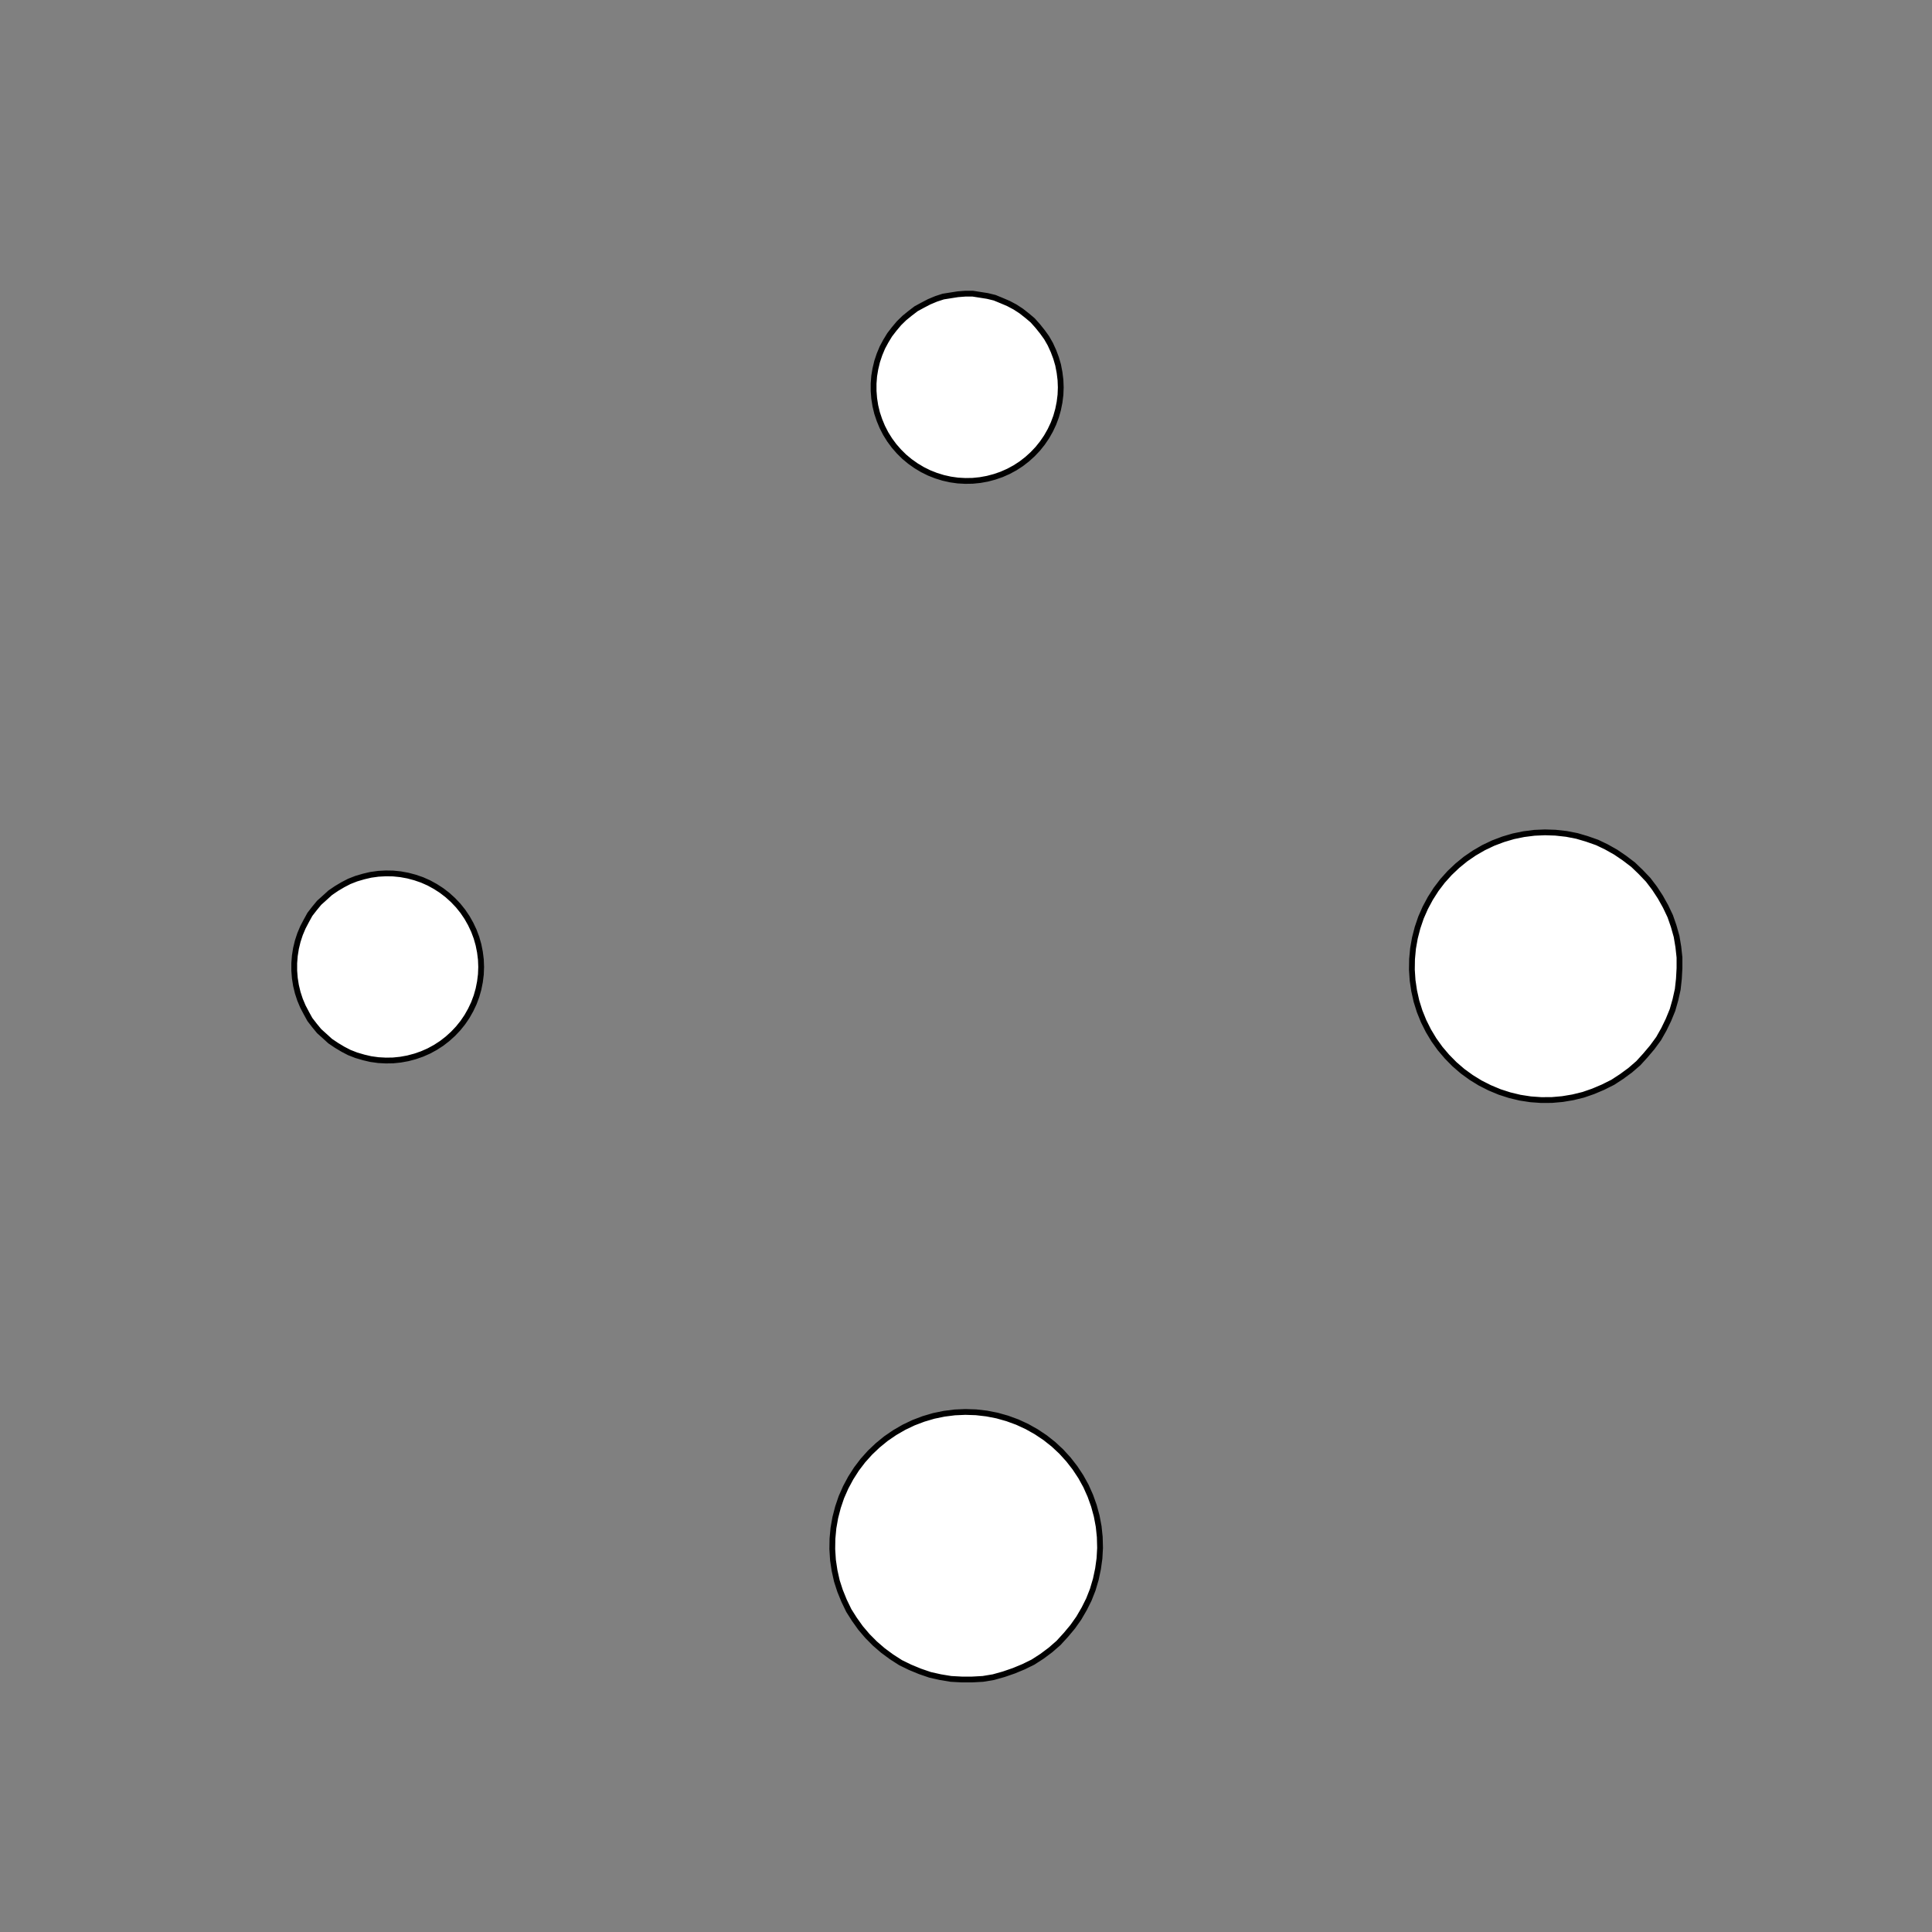 <!DOCTYPE svg>
<svg xmlns="http://www.w3.org/2000/svg" xmlns:xlink="http://www.w3.org/1999/xlink" width="1000" height="1000">
<rect width="100%" height="100%" fill="#808080" stroke="none"/>
<g transform="translate(500,500)">
<g transform="scale(3,3)">
<path stroke="rgb(0,0,0)" stroke-opacity="1" fill="rgb(255,255,255)" fill-opacity="1" d="M-819.3 -822.9 L-818.3 -822.8 L-817.3 -822.6 L-816.4 -822.5 L-815.4 -822.3 L-814.4 -822.2 L-813.5 -822.1 L-812.5 -821.9 L-811.5 -821.8 L-810.5 -821.6 L-809.6 -821.5 L-808.6 -821.3 L-807.6 -821.2 L-806.6 -821 L-805.7 -820.9 L-804.7 -820.7 L-803.7 -820.6 L-802.8 -820.4 L-801.8 -820.3 L-800.8 -820.1 L-799.8 -820 L-798.9 -819.8 L-797.9 -819.7 L-796.9 -819.5 L-796 -819.4 L-795 -819.2 L-795.1 -818.3 L-795.3 -817.3 L-795.4 -816.3 L-795.6 -815.4 L-795.7 -814.4 L-795.9 -813.4 L-796 -812.4 L-796.2 -811.5 L-796.3 -810.5 L-796.5 -809.5 L-796.6 -808.6 L-796.8 -807.6 L-796.9 -806.6 L-797.1 -805.6 L-797.2 -804.7 L-797.4 -803.7 L-797.5 -802.7 L-797.6 -801.8 L-797.8 -800.8 L-797.9 -799.8 L-798.1 -798.8 L-798.2 -797.9 L-798.4 -796.9 L-798.5 -795.9 L-798.7 -795 L-799.7 -795.1 L-800.6 -795.2 L-801.6 -795.4 L-802.6 -795.5 L-803.5 -795.7 L-804.5 -795.8 L-805.5 -796 L-806.5 -796.1 L-807.4 -796.3 L-808.4 -796.4 L-809.4 -796.6 L-810.3 -796.7 L-811.3 -796.9 L-812.3 -797 L-813.3 -797.2 L-814.2 -797.3 L-815.2 -797.5 L-816.2 -797.6 L-817.1 -797.8 L-818.1 -797.9 L-819.1 -798.1 L-820.1 -798.2 L-821 -798.4 L-822 -798.5 L-823 -798.6 L-822.8 -799.6 L-822.7 -800.6 L-822.5 -801.6 L-822.4 -802.5 L-822.2 -803.5 L-822.1 -804.5 L-821.9 -805.4 L-821.8 -806.4 L-821.6 -807.4 L-821.5 -808.4 L-821.4 -809.3 L-821.2 -810.3 L-821.1 -811.3 L-820.9 -812.3 L-820.8 -813.2 L-820.6 -814.2 L-820.5 -815.2 L-820.3 -816.1 L-820.2 -817.1 L-820 -818.1 L-819.9 -819.1 L-819.7 -820 L-819.6 -821 L-819.4 -822 L-819.3 -822.9 Z " />
<path stroke="rgb(0,0,0)" stroke-opacity="1" fill="rgb(255,255,255)" fill-opacity="1" d="M-199.5 -312.2 L-198.6 -312.2 L-197.6 -312 L-196.6 -311.8 L-195.7 -311.5 L-194.8 -311.2 L-193.9 -310.8 L-193 -310.3 L-192.2 -309.7 L-191.5 -309.1 L-190.8 -308.4 L-190.1 -307.7 L-189.5 -306.9 L-189 -306 L-188.5 -305.2 L-188.1 -304.3 L-187.8 -303.3 L-187.6 -302.4 L-187.4 -301.4 L-187.3 -300.4 L-187.3 -299.4 L-187.4 -298.5 L-187.5 -297.5 L-187.8 -296.5 L-188.1 -295.6 L-188.4 -294.7 L-188.9 -293.8 L-189.4 -293 L-190 -292.2 L-190.6 -291.4 L-191.3 -290.7 L-192.1 -290.1 L-192.9 -289.5 L-193.7 -289 L-194.6 -288.6 L-195.5 -288.2 L-196.4 -287.9 L-197.4 -287.7 L-198.4 -287.6 L-199.4 -287.5 L-200.3 -287.5 L-201.3 -287.6 L-202.3 -287.8 L-203.2 -288 L-204.2 -288.3 L-205.1 -288.7 L-205.9 -289.2 L-206.8 -289.7 L-207.5 -290.3 L-208.3 -291 L-209 -291.7 L-209.6 -292.4 L-210.1 -293.2 L-210.6 -294.1 L-211.1 -295 L-211.4 -295.9 L-211.7 -296.8 L-211.9 -297.8 L-212 -298.8 L-212.1 -299.8 L-212 -300.7 L-211.9 -301.7 L-211.7 -302.7 L-211.5 -303.6 L-211.1 -304.5 L-210.7 -305.4 L-210.2 -306.3 L-209.7 -307.1 L-209.1 -307.9 L-208.4 -308.6 L-207.7 -309.3 L-206.9 -309.9 L-206.1 -310.4 L-205.2 -310.9 L-204.3 -311.3 L-203.4 -311.6 L-202.5 -311.9 L-201.5 -312.1 L-200.5 -312.2 L-199.5 -312.2 Z " />
<path stroke="rgb(0,0,0)" stroke-opacity="1" fill="rgb(255,255,255)" fill-opacity="1" d="M-614 -815.1 L-613 -815.1 L-612 -815 L-611 -815 L-610.1 -814.9 L-609.1 -814.9 L-608.1 -814.8 L-607.1 -814.8 L-606.1 -814.7 L-605.2 -814.7 L-604.2 -814.7 L-603.2 -814.6 L-602.2 -814.6 L-601.2 -814.5 L-600.2 -814.5 L-599.3 -814.4 L-598.3 -814.4 L-597.3 -814.3 L-596.3 -814.3 L-595.3 -814.3 L-594.4 -814.2 L-593.4 -814.2 L-592.4 -814.1 L-591.4 -814.1 L-590.4 -814 L-589.4 -814 L-589.5 -813 L-589.5 -812 L-589.6 -811 L-589.6 -810.1 L-589.7 -809.1 L-589.7 -808.1 L-589.8 -807.1 L-589.8 -806.1 L-589.8 -805.1 L-589.9 -804.2 L-589.9 -803.2 L-590 -802.2 L-590 -801.2 L-590.1 -800.2 L-590.1 -799.3 L-590.2 -798.3 L-590.2 -797.3 L-590.3 -796.3 L-590.3 -795.3 L-590.3 -794.3 L-590.4 -793.4 L-590.4 -792.4 L-590.5 -791.4 L-590.5 -790.4 L-590.6 -789.4 L-591.6 -789.5 L-592.5 -789.5 L-593.5 -789.6 L-594.5 -789.6 L-595.5 -789.7 L-596.5 -789.7 L-597.4 -789.7 L-598.4 -789.8 L-599.4 -789.8 L-600.4 -789.9 L-601.4 -789.9 L-602.4 -790 L-603.3 -790 L-604.3 -790.1 L-605.3 -790.1 L-606.3 -790.2 L-607.3 -790.2 L-608.2 -790.2 L-609.2 -790.3 L-610.2 -790.3 L-611.2 -790.4 L-612.2 -790.4 L-613.2 -790.5 L-614.1 -790.5 L-615.1 -790.6 L-615.1 -791.5 L-615 -792.5 L-615 -793.5 L-614.9 -794.5 L-614.9 -795.5 L-614.8 -796.5 L-614.8 -797.4 L-614.8 -798.4 L-614.7 -799.4 L-614.7 -800.4 L-614.6 -801.4 L-614.6 -802.3 L-614.5 -803.3 L-614.5 -804.3 L-614.4 -805.3 L-614.4 -806.3 L-614.4 -807.3 L-614.3 -808.2 L-614.3 -809.2 L-614.2 -810.2 L-614.2 -811.2 L-614.1 -812.2 L-614.1 -813.1 L-614 -814.1 L-614 -815.1 Z " />
<path stroke="rgb(0,0,0)" stroke-opacity="1" fill="rgb(255,255,255)" fill-opacity="1" d="M1.173 -312.5 L2.175 -312.4 L3.165 -312.2 L4.137 -311.9 L5.085 -311.6 L6.003 -311.2 L6.885 -310.7 L7.725 -310.1 L8.518 -309.5 L9.259 -308.8 L9.943 -308.1 L10.57 -307.3 L11.13 -306.4 L11.62 -305.6 L12.03 -304.6 L12.38 -303.7 L12.65 -302.7 L12.84 -301.7 L12.95 -300.7 L12.98 -299.7 L12.93 -298.7 L12.8 -297.7 L12.59 -296.7 L12.31 -295.8 L11.94 -294.8 L11.51 -293.9 L11 -293 L10.43 -292.2 L9.791 -291.4 L9.093 -290.7 L8.34 -290 L7.536 -289.4 L6.686 -288.9 L5.795 -288.4 L4.87 -288 L3.916 -287.7 L2.939 -287.4 L1.946 -287.3 L0.942 -287.2 L-0.066 -287.2 L-1.072 -287.2 L-2.069 -287.4 L-3.051 -287.6 L-4.012 -287.9 L-4.945 -288.3 L-5.845 -288.8 L-6.707 -289.3 L-7.524 -289.9 L-8.292 -290.5 L-9.005 -291.2 L-9.66 -292 L-10.25 -292.8 L-10.78 -293.7 L-11.23 -294.6 L-11.61 -295.5 L-11.92 -296.5 L-12.15 -297.5 L-12.3 -298.4 L-12.37 -299.5 L-12.36 -300.5 L-12.27 -301.5 L-12.1 -302.5 L-11.86 -303.4 L-11.53 -304.4 L-11.13 -305.3 L-10.66 -306.2 L-10.12 -307.1 L-9.515 -307.9 L-8.846 -308.6 L-8.12 -309.3 L-7.341 -310 L-6.513 -310.5 L-5.642 -311 L-4.733 -311.5 L-3.793 -311.8 L-2.827 -312.1 L-1.841 -312.3 L-0.841 -312.5 L0.165 -312.5 L1.173 -312.5 Z " />
<path stroke="rgb(0,0,0)" stroke-opacity="1" fill="rgb(255,255,255)" fill-opacity="1" d="M-412.4 -812.7 L-411.4 -812.7 L-410.4 -812.7 L-409.4 -812.7 L-408.4 -812.7 L-407.5 -812.6 L-406.5 -812.6 L-405.5 -812.6 L-404.5 -812.6 L-403.5 -812.6 L-402.5 -812.6 L-401.6 -812.6 L-400.6 -812.5 L-399.6 -812.5 L-398.6 -812.5 L-397.6 -812.5 L-396.6 -812.5 L-395.7 -812.5 L-394.7 -812.5 L-393.7 -812.4 L-392.7 -812.4 L-391.7 -812.4 L-390.7 -812.4 L-389.8 -812.4 L-388.8 -812.4 L-387.8 -812.4 L-387.8 -811.4 L-387.8 -810.4 L-387.8 -809.4 L-387.9 -808.4 L-387.9 -807.4 L-387.9 -806.5 L-387.9 -805.5 L-387.9 -804.5 L-387.9 -803.5 L-387.9 -802.5 L-387.9 -801.6 L-388 -800.6 L-388 -799.6 L-388 -798.6 L-388 -797.6 L-388 -796.6 L-388 -795.7 L-388 -794.7 L-388.1 -793.7 L-388.1 -792.7 L-388.1 -791.7 L-388.1 -790.7 L-388.1 -789.8 L-388.1 -788.8 L-388.1 -787.8 L-389.1 -787.8 L-390.1 -787.8 L-391.1 -787.8 L-392.1 -787.8 L-393.1 -787.9 L-394 -787.9 L-395 -787.9 L-396 -787.9 L-397 -787.9 L-398 -787.9 L-399 -787.9 L-399.9 -788 L-400.9 -788 L-401.9 -788 L-402.9 -788 L-403.9 -788 L-404.9 -788 L-405.8 -788 L-406.8 -788.1 L-407.8 -788.1 L-408.8 -788.1 L-409.8 -788.1 L-410.7 -788.1 L-411.7 -788.1 L-412.7 -788.1 L-412.7 -789.1 L-412.7 -790.1 L-412.7 -791.1 L-412.7 -792.1 L-412.6 -793.1 L-412.6 -794 L-412.6 -795 L-412.6 -796 L-412.6 -797 L-412.6 -798 L-412.6 -799 L-412.5 -799.9 L-412.5 -800.9 L-412.5 -801.9 L-412.5 -802.9 L-412.5 -803.9 L-412.5 -804.8 L-412.5 -805.8 L-412.5 -806.8 L-412.4 -807.8 L-412.4 -808.8 L-412.4 -809.8 L-412.4 -810.7 L-412.4 -811.7 L-412.4 -812.7 Z " />
<path stroke="rgb(0,0,0)" stroke-opacity="1" fill="rgb(255,255,255)" fill-opacity="1" d="M209.5 -313 L210.6 -312.2 L211.5 -311.4 L212.4 -310.4 L213.2 -309.4 L213.9 -308.4 L214.5 -307.3 L215.1 -306.1 L215.5 -304.9 L215.9 -303.7 L216.1 -302.4 L216.3 -301.1 L216.3 -299.8 L216.3 -298.5 L216.1 -297.3 L215.9 -296 L215.5 -294.8 L215.1 -293.6 L214.5 -292.4 L213.9 -291.3 L213.2 -290.2 L212.4 -289.2 L211.5 -288.3 L210.5 -287.4 L209.5 -286.7 L208.5 -286 L207.3 -285.3 L206.2 -284.8 L204.9 -284.4 L203.7 -284.1 L202.4 -283.8 L201.2 -283.7 L199.9 -283.7 L198.6 -283.8 L197.3 -283.9 L196.1 -284.2 L194.8 -284.6 L193.6 -285.1 L192.5 -285.6 L191.4 -286.3 L190.3 -287 L189.4 -287.9 L188.4 -288.8 L187.6 -289.7 L186.8 -290.8 L186.2 -291.9 L185.6 -293 L185.1 -294.2 L184.7 -295.4 L184.4 -296.6 L184.2 -297.9 L184.1 -299.2 L184.1 -300.5 L184.2 -301.8 L184.4 -303 L184.7 -304.3 L185.1 -305.5 L185.6 -306.7 L186.2 -307.8 L186.8 -308.9 L187.6 -309.9 L188.4 -310.9 L189.4 -311.8 L190.3 -312.6 L191.4 -313.4 L192.5 -314 L193.6 -314.6 L194.8 -315.1 L196.1 -315.5 L197.3 -315.7 L198.6 -315.9 L199.9 -316 L201.2 -316 L202.4 -315.8 L203.7 -315.6 L204.9 -315.3 L206.2 -314.8 L207.3 -314.3 L208.5 -313.7 L209.5 -313 Z " />
<path stroke="rgb(0,0,0)" stroke-opacity="1" fill="rgb(255,255,255)" fill-opacity="1" d="M-212.3 -812.5 L-211.3 -812.5 L-210.3 -812.5 L-209.3 -812.5 L-208.3 -812.5 L-207.3 -812.5 L-206.4 -812.5 L-205.4 -812.5 L-204.4 -812.5 L-203.4 -812.4 L-202.4 -812.4 L-201.4 -812.4 L-200.5 -812.4 L-199.5 -812.4 L-198.5 -812.4 L-197.5 -812.4 L-196.5 -812.4 L-195.5 -812.3 L-194.6 -812.3 L-193.6 -812.3 L-192.6 -812.3 L-191.6 -812.3 L-190.6 -812.3 L-189.6 -812.3 L-188.7 -812.3 L-187.7 -812.3 L-187.7 -811.3 L-187.7 -810.3 L-187.7 -809.3 L-187.7 -808.3 L-187.7 -807.3 L-187.8 -806.4 L-187.8 -805.4 L-187.8 -804.4 L-187.8 -803.4 L-187.8 -802.4 L-187.8 -801.4 L-187.8 -800.5 L-187.8 -799.5 L-187.8 -798.5 L-187.9 -797.5 L-187.9 -796.5 L-187.9 -795.5 L-187.9 -794.6 L-187.9 -793.6 L-187.9 -792.6 L-187.9 -791.6 L-187.9 -790.6 L-188 -789.6 L-188 -788.7 L-188 -787.7 L-189 -787.7 L-189.9 -787.7 L-190.9 -787.7 L-191.9 -787.7 L-192.9 -787.7 L-193.9 -787.8 L-194.9 -787.8 L-195.8 -787.8 L-196.8 -787.8 L-197.8 -787.8 L-198.8 -787.8 L-199.8 -787.8 L-200.8 -787.8 L-201.7 -787.8 L-202.7 -787.9 L-203.7 -787.9 L-204.7 -787.9 L-205.7 -787.9 L-206.7 -787.9 L-207.6 -787.9 L-208.6 -787.9 L-209.6 -787.9 L-210.6 -788 L-211.6 -788 L-212.6 -788 L-212.5 -789 L-212.5 -789.9 L-212.5 -790.9 L-212.5 -791.9 L-212.5 -792.9 L-212.5 -793.9 L-212.5 -794.9 L-212.5 -795.8 L-212.4 -796.8 L-212.4 -797.8 L-212.4 -798.8 L-212.4 -799.8 L-212.4 -800.8 L-212.4 -801.7 L-212.4 -802.7 L-212.4 -803.7 L-212.4 -804.7 L-212.3 -805.7 L-212.3 -806.7 L-212.3 -807.6 L-212.3 -808.6 L-212.3 -809.6 L-212.3 -810.6 L-212.3 -811.6 L-212.3 -812.5 Z " />
<path stroke="rgb(0,0,0)" stroke-opacity="1" fill="rgb(255,255,255)" fill-opacity="1" d="M-299.5 -212.2 L-298.6 -212.2 L-297.6 -212 L-296.6 -211.8 L-295.7 -211.5 L-294.8 -211.2 L-293.9 -210.8 L-293 -210.3 L-292.2 -209.7 L-291.5 -209.1 L-290.8 -208.4 L-290.1 -207.7 L-289.5 -206.9 L-289 -206 L-288.5 -205.2 L-288.1 -204.3 L-287.8 -203.3 L-287.6 -202.4 L-287.4 -201.4 L-287.3 -200.4 L-287.3 -199.4 L-287.4 -198.5 L-287.5 -197.5 L-287.8 -196.5 L-288.1 -195.6 L-288.4 -194.7 L-288.9 -193.8 L-289.4 -193 L-290 -192.2 L-290.6 -191.4 L-291.3 -190.7 L-292.1 -190.1 L-292.9 -189.5 L-293.7 -189 L-294.6 -188.6 L-295.5 -188.2 L-296.4 -187.9 L-297.4 -187.7 L-298.4 -187.6 L-299.4 -187.5 L-300.3 -187.5 L-301.3 -187.6 L-302.3 -187.8 L-303.2 -188 L-304.2 -188.3 L-305.1 -188.7 L-305.9 -189.2 L-306.8 -189.7 L-307.5 -190.3 L-308.3 -191 L-309 -191.7 L-309.6 -192.4 L-310.1 -193.2 L-310.6 -194.1 L-311.1 -195 L-311.4 -195.9 L-311.7 -196.8 L-311.9 -197.8 L-312 -198.8 L-312.1 -199.8 L-312 -200.7 L-311.9 -201.7 L-311.7 -202.7 L-311.5 -203.6 L-311.1 -204.5 L-310.7 -205.4 L-310.2 -206.3 L-309.7 -207.1 L-309.1 -207.9 L-308.4 -208.6 L-307.7 -209.3 L-306.9 -209.9 L-306.1 -210.4 L-305.2 -210.9 L-304.3 -211.3 L-303.4 -211.6 L-302.5 -211.9 L-301.5 -212.1 L-300.5 -212.2 L-299.5 -212.2 Z " />
<path stroke="rgb(0,0,0)" stroke-opacity="1" fill="rgb(255,255,255)" fill-opacity="1" d="M-714 -715.1 L-713 -715.1 L-712 -715 L-711 -715 L-710.1 -714.9 L-709.1 -714.9 L-708.1 -714.8 L-707.1 -714.8 L-706.1 -714.7 L-705.2 -714.7 L-704.2 -714.7 L-703.2 -714.6 L-702.2 -714.6 L-701.2 -714.5 L-700.2 -714.5 L-699.3 -714.4 L-698.3 -714.4 L-697.3 -714.3 L-696.3 -714.3 L-695.3 -714.3 L-694.4 -714.2 L-693.4 -714.2 L-692.4 -714.1 L-691.4 -714.1 L-690.4 -714 L-689.4 -714 L-689.5 -713 L-689.5 -712 L-689.6 -711 L-689.6 -710.1 L-689.7 -709.1 L-689.7 -708.1 L-689.8 -707.1 L-689.8 -706.1 L-689.8 -705.1 L-689.9 -704.2 L-689.9 -703.2 L-690 -702.2 L-690 -701.2 L-690.1 -700.2 L-690.1 -699.3 L-690.2 -698.3 L-690.2 -697.3 L-690.3 -696.3 L-690.3 -695.3 L-690.3 -694.3 L-690.4 -693.4 L-690.4 -692.4 L-690.5 -691.4 L-690.5 -690.4 L-690.6 -689.4 L-691.6 -689.5 L-692.5 -689.5 L-693.5 -689.6 L-694.5 -689.6 L-695.5 -689.7 L-696.5 -689.7 L-697.4 -689.7 L-698.4 -689.8 L-699.4 -689.8 L-700.4 -689.9 L-701.4 -689.9 L-702.4 -690 L-703.3 -690 L-704.3 -690.1 L-705.3 -690.1 L-706.3 -690.2 L-707.3 -690.2 L-708.2 -690.2 L-709.2 -690.3 L-710.2 -690.3 L-711.2 -690.4 L-712.2 -690.4 L-713.2 -690.5 L-714.1 -690.5 L-715.1 -690.6 L-715.1 -691.5 L-715 -692.5 L-715 -693.5 L-714.9 -694.5 L-714.9 -695.5 L-714.8 -696.5 L-714.8 -697.4 L-714.8 -698.4 L-714.7 -699.4 L-714.7 -700.4 L-714.6 -701.4 L-714.6 -702.3 L-714.5 -703.3 L-714.5 -704.3 L-714.4 -705.3 L-714.4 -706.3 L-714.4 -707.3 L-714.3 -708.2 L-714.3 -709.2 L-714.2 -710.2 L-714.2 -711.2 L-714.1 -712.2 L-714.1 -713.1 L-714 -714.1 L-714 -715.1 Z " />
<path stroke="rgb(0,0,0)" stroke-opacity="1" fill="rgb(255,255,255)" fill-opacity="1" d="M-98.83 -212.5 L-97.83 -212.4 L-96.83 -212.2 L-95.86 -211.9 L-94.91 -211.6 L-94 -211.2 L-93.12 -210.7 L-92.28 -210.1 L-91.48 -209.5 L-90.74 -208.8 L-90.06 -208.1 L-89.43 -207.3 L-88.87 -206.4 L-88.38 -205.6 L-87.97 -204.6 L-87.62 -203.7 L-87.35 -202.7 L-87.16 -201.7 L-87.05 -200.7 L-87.02 -199.7 L-87.07 -198.7 L-87.2 -197.7 L-87.41 -196.7 L-87.69 -195.8 L-88.06 -194.8 L-88.49 -193.9 L-89 -193 L-89.57 -192.2 L-90.21 -191.4 L-90.91 -190.7 L-91.66 -190 L-92.46 -189.4 L-93.31 -188.9 L-94.2 -188.4 L-95.13 -188 L-96.08 -187.7 L-97.06 -187.4 L-98.05 -187.3 L-99.06 -187.2 L-100.1 -187.2 L-101.1 -187.2 L-102.1 -187.4 L-103.1 -187.6 L-104 -187.9 L-104.9 -188.3 L-105.8 -188.8 L-106.7 -189.3 L-107.5 -189.9 L-108.3 -190.5 L-109 -191.2 L-109.7 -192 L-110.3 -192.8 L-110.8 -193.7 L-111.2 -194.6 L-111.6 -195.5 L-111.9 -196.5 L-112.1 -197.5 L-112.3 -198.4 L-112.4 -199.5 L-112.4 -200.5 L-112.3 -201.5 L-112.1 -202.5 L-111.9 -203.4 L-111.5 -204.4 L-111.1 -205.3 L-110.7 -206.2 L-110.1 -207.1 L-109.5 -207.9 L-108.8 -208.6 L-108.1 -209.3 L-107.3 -210 L-106.5 -210.5 L-105.6 -211 L-104.7 -211.5 L-103.8 -211.8 L-102.8 -212.1 L-101.8 -212.3 L-100.8 -212.5 L-99.83 -212.5 L-98.83 -212.5 Z " />
<path stroke="rgb(0,0,0)" stroke-opacity="1" fill="rgb(255,255,255)" fill-opacity="1" d="M-512.4 -712.7 L-511.4 -712.7 L-510.4 -712.7 L-509.4 -712.7 L-508.4 -712.7 L-507.5 -712.6 L-506.5 -712.6 L-505.5 -712.6 L-504.5 -712.6 L-503.5 -712.6 L-502.5 -712.6 L-501.6 -712.6 L-500.6 -712.5 L-499.6 -712.5 L-498.6 -712.5 L-497.6 -712.5 L-496.6 -712.5 L-495.7 -712.5 L-494.7 -712.5 L-493.7 -712.4 L-492.7 -712.4 L-491.7 -712.4 L-490.7 -712.4 L-489.8 -712.4 L-488.8 -712.4 L-487.8 -712.4 L-487.8 -711.4 L-487.8 -710.4 L-487.8 -709.4 L-487.9 -708.4 L-487.9 -707.4 L-487.9 -706.5 L-487.9 -705.5 L-487.9 -704.5 L-487.9 -703.5 L-487.9 -702.5 L-487.9 -701.6 L-488 -700.6 L-488 -699.6 L-488 -698.6 L-488 -697.6 L-488 -696.6 L-488 -695.7 L-488 -694.7 L-488.1 -693.7 L-488.1 -692.7 L-488.1 -691.7 L-488.1 -690.7 L-488.1 -689.8 L-488.1 -688.8 L-488.1 -687.8 L-489.1 -687.8 L-490.1 -687.8 L-491.1 -687.8 L-492.1 -687.8 L-493.1 -687.9 L-494 -687.9 L-495 -687.9 L-496 -687.9 L-497 -687.9 L-498 -687.9 L-499 -687.9 L-499.9 -688 L-500.9 -688 L-501.9 -688 L-502.9 -688 L-503.9 -688 L-504.9 -688 L-505.8 -688 L-506.8 -688.1 L-507.8 -688.1 L-508.8 -688.1 L-509.8 -688.1 L-510.7 -688.1 L-511.7 -688.1 L-512.7 -688.1 L-512.7 -689.1 L-512.7 -690.1 L-512.7 -691.1 L-512.7 -692.1 L-512.6 -693.1 L-512.6 -694 L-512.6 -695 L-512.6 -696 L-512.6 -697 L-512.6 -698 L-512.6 -699 L-512.5 -699.9 L-512.5 -700.9 L-512.5 -701.9 L-512.5 -702.9 L-512.5 -703.9 L-512.5 -704.8 L-512.5 -705.8 L-512.5 -706.8 L-512.4 -707.8 L-512.4 -708.8 L-512.4 -709.8 L-512.4 -710.7 L-512.4 -711.7 L-512.4 -712.7 Z " />
<path stroke="rgb(0,0,0)" stroke-opacity="1" fill="rgb(255,255,255)" fill-opacity="1" d="M109.5 -213 L110.6 -212.2 L111.5 -211.4 L112.4 -210.4 L113.2 -209.4 L113.9 -208.4 L114.5 -207.3 L115.1 -206.1 L115.5 -204.9 L115.9 -203.7 L116.1 -202.4 L116.3 -201.1 L116.3 -199.8 L116.3 -198.5 L116.1 -197.3 L115.9 -196 L115.5 -194.8 L115.1 -193.6 L114.5 -192.4 L113.9 -191.3 L113.2 -190.2 L112.4 -189.2 L111.5 -188.3 L110.5 -187.4 L109.5 -186.7 L108.5 -186 L107.3 -185.3 L106.2 -184.8 L104.9 -184.4 L103.7 -184.1 L102.4 -183.8 L101.2 -183.7 L99.87 -183.7 L98.59 -183.8 L97.32 -183.9 L96.06 -184.2 L94.84 -184.6 L93.64 -185.1 L92.49 -185.6 L91.39 -186.3 L90.34 -187 L89.35 -187.9 L88.44 -188.8 L87.59 -189.7 L86.83 -190.8 L86.15 -191.9 L85.56 -193 L85.07 -194.2 L84.66 -195.4 L84.36 -196.6 L84.16 -197.9 L84.06 -199.2 L84.06 -200.5 L84.16 -201.8 L84.36 -203 L84.67 -204.3 L85.07 -205.5 L85.57 -206.7 L86.16 -207.8 L86.83 -208.9 L87.6 -209.9 L88.44 -210.9 L89.36 -211.8 L90.34 -212.6 L91.39 -213.4 L92.5 -214 L93.65 -214.6 L94.84 -215.1 L96.07 -215.5 L97.32 -215.7 L98.6 -215.9 L99.88 -216 L101.2 -216 L102.4 -215.8 L103.7 -215.6 L104.9 -215.3 L106.2 -214.8 L107.3 -214.3 L108.5 -213.7 L109.5 -213 Z " />
<path stroke="rgb(0,0,0)" stroke-opacity="1" fill="rgb(255,255,255)" fill-opacity="1" d="M-312.3 -712.5 L-311.3 -712.5 L-310.3 -712.5 L-309.3 -712.5 L-308.3 -712.5 L-307.3 -712.5 L-306.4 -712.5 L-305.4 -712.5 L-304.4 -712.5 L-303.4 -712.4 L-302.4 -712.4 L-301.4 -712.4 L-300.5 -712.4 L-299.5 -712.4 L-298.5 -712.4 L-297.5 -712.4 L-296.5 -712.4 L-295.5 -712.3 L-294.6 -712.3 L-293.6 -712.3 L-292.6 -712.3 L-291.6 -712.3 L-290.6 -712.3 L-289.6 -712.3 L-288.7 -712.3 L-287.7 -712.3 L-287.7 -711.3 L-287.7 -710.3 L-287.7 -709.3 L-287.7 -708.3 L-287.7 -707.3 L-287.8 -706.4 L-287.8 -705.4 L-287.8 -704.4 L-287.8 -703.4 L-287.8 -702.4 L-287.8 -701.4 L-287.8 -700.5 L-287.8 -699.5 L-287.8 -698.5 L-287.9 -697.5 L-287.9 -696.5 L-287.9 -695.5 L-287.9 -694.6 L-287.9 -693.6 L-287.9 -692.6 L-287.9 -691.6 L-287.9 -690.6 L-288 -689.6 L-288 -688.7 L-288 -687.7 L-289 -687.7 L-289.9 -687.7 L-290.9 -687.7 L-291.9 -687.7 L-292.9 -687.7 L-293.9 -687.8 L-294.9 -687.8 L-295.8 -687.8 L-296.8 -687.8 L-297.8 -687.8 L-298.8 -687.8 L-299.8 -687.8 L-300.8 -687.8 L-301.7 -687.8 L-302.7 -687.9 L-303.7 -687.9 L-304.7 -687.9 L-305.7 -687.9 L-306.7 -687.9 L-307.6 -687.9 L-308.6 -687.9 L-309.6 -687.9 L-310.6 -688 L-311.6 -688 L-312.6 -688 L-312.5 -689 L-312.5 -689.9 L-312.5 -690.9 L-312.5 -691.9 L-312.5 -692.9 L-312.5 -693.9 L-312.5 -694.9 L-312.5 -695.8 L-312.4 -696.8 L-312.4 -697.8 L-312.4 -698.8 L-312.4 -699.8 L-312.4 -700.8 L-312.4 -701.7 L-312.4 -702.7 L-312.4 -703.7 L-312.4 -704.7 L-312.3 -705.7 L-312.3 -706.7 L-312.3 -707.6 L-312.3 -708.6 L-312.3 -709.6 L-312.3 -710.6 L-312.3 -711.6 L-312.3 -712.5 Z " />
<path stroke="rgb(0,0,0)" stroke-opacity="1" fill="rgb(255,255,255)" fill-opacity="1" d="M322.9 -203.3 L323.1 -201.5 L323.1 -199.6 L323 -197.8 L322.8 -196 L322.4 -194.2 L321.9 -192.4 L321.2 -190.7 L320.4 -189.1 L319.5 -187.5 L318.4 -186 L317.2 -184.6 L316 -183.2 L314.6 -182 L313.1 -180.9 L311.6 -179.9 L309.9 -179.1 L308.2 -178.4 L306.5 -177.8 L304.7 -177.3 L302.9 -177 L301.1 -176.9 L299.2 -176.9 L297.4 -177 L295.6 -177.3 L293.8 -177.7 L292.1 -178.3 L290.4 -179 L288.7 -179.8 L287.2 -180.8 L285.7 -181.9 L284.3 -183.1 L283 -184.4 L281.8 -185.8 L280.7 -187.3 L279.8 -188.8 L279 -190.5 L278.3 -192.2 L277.7 -193.9 L277.3 -195.7 L277.1 -197.5 L276.9 -199.4 L277 -201.2 L277.1 -203 L277.4 -204.8 L277.9 -206.6 L278.5 -208.4 L279.2 -210 L280.1 -211.7 L281.1 -213.2 L282.2 -214.7 L283.4 -216 L284.8 -217.3 L286.2 -218.5 L287.7 -219.5 L289.3 -220.4 L291 -221.2 L292.7 -221.9 L294.4 -222.4 L296.2 -222.7 L298.1 -223 L299.9 -223.1 L301.7 -223 L303.6 -222.8 L305.4 -222.4 L307.1 -221.9 L308.9 -221.3 L310.5 -220.5 L312.1 -219.6 L313.6 -218.6 L315.1 -217.5 L316.4 -216.2 L317.7 -214.9 L318.8 -213.4 L319.8 -211.9 L320.7 -210.3 L321.5 -208.6 L322.1 -206.9 L322.6 -205.1 L322.9 -203.3 Z " />
<path stroke="rgb(0,0,0)" stroke-opacity="1" fill="rgb(255,255,255)" fill-opacity="1" d="M-814 -615.1 L-813 -615.1 L-812 -615 L-811 -615 L-810.1 -614.9 L-809.1 -614.9 L-808.1 -614.8 L-807.1 -614.8 L-806.1 -614.7 L-805.2 -614.7 L-804.2 -614.7 L-803.2 -614.6 L-802.2 -614.6 L-801.2 -614.5 L-800.2 -614.5 L-799.3 -614.4 L-798.3 -614.4 L-797.3 -614.3 L-796.3 -614.3 L-795.3 -614.3 L-794.4 -614.2 L-793.4 -614.2 L-792.4 -614.1 L-791.4 -614.1 L-790.4 -614 L-789.4 -614 L-789.5 -613 L-789.5 -612 L-789.6 -611 L-789.6 -610.1 L-789.7 -609.1 L-789.7 -608.1 L-789.8 -607.1 L-789.8 -606.1 L-789.8 -605.1 L-789.9 -604.2 L-789.9 -603.2 L-790 -602.2 L-790 -601.2 L-790.1 -600.2 L-790.1 -599.3 L-790.2 -598.3 L-790.2 -597.3 L-790.3 -596.3 L-790.3 -595.3 L-790.3 -594.3 L-790.4 -593.4 L-790.4 -592.4 L-790.5 -591.4 L-790.5 -590.4 L-790.6 -589.4 L-791.6 -589.5 L-792.5 -589.5 L-793.5 -589.6 L-794.5 -589.6 L-795.5 -589.7 L-796.5 -589.7 L-797.4 -589.7 L-798.4 -589.8 L-799.4 -589.8 L-800.4 -589.9 L-801.4 -589.9 L-802.4 -590 L-803.3 -590 L-804.3 -590.1 L-805.3 -590.1 L-806.3 -590.2 L-807.3 -590.2 L-808.2 -590.2 L-809.2 -590.3 L-810.2 -590.3 L-811.2 -590.4 L-812.2 -590.4 L-813.2 -590.5 L-814.1 -590.5 L-815.1 -590.6 L-815.1 -591.5 L-815 -592.5 L-815 -593.5 L-814.9 -594.5 L-814.9 -595.5 L-814.8 -596.5 L-814.8 -597.4 L-814.8 -598.4 L-814.7 -599.4 L-814.7 -600.4 L-814.6 -601.4 L-814.6 -602.3 L-814.5 -603.3 L-814.5 -604.3 L-814.4 -605.3 L-814.4 -606.3 L-814.4 -607.3 L-814.3 -608.2 L-814.3 -609.2 L-814.2 -610.2 L-814.2 -611.2 L-814.1 -612.2 L-814.1 -613.1 L-814 -614.1 L-814 -615.1 Z " />
<path stroke="rgb(0,0,0)" stroke-opacity="1" fill="rgb(255,255,255)" fill-opacity="1" d="M-198.8 -112.5 L-197.8 -112.4 L-196.8 -112.2 L-195.9 -111.9 L-194.9 -111.6 L-194 -111.2 L-193.1 -110.7 L-192.3 -110.1 L-191.5 -109.5 L-190.7 -108.8 L-190.1 -108.1 L-189.4 -107.3 L-188.9 -106.4 L-188.4 -105.6 L-188 -104.6 L-187.6 -103.7 L-187.4 -102.7 L-187.2 -101.7 L-187.1 -100.7 L-187 -99.73 L-187.1 -98.72 L-187.2 -97.72 L-187.4 -96.73 L-187.7 -95.77 L-188.1 -94.83 L-188.5 -93.92 L-189 -93.04 L-189.6 -92.22 L-190.2 -91.44 L-190.9 -90.71 L-191.7 -90.04 L-192.5 -89.43 L-193.3 -88.89 L-194.2 -88.42 L-195.1 -88.02 L-196.1 -87.69 L-197.1 -87.44 L-198.1 -87.27 L-199.1 -87.18 L-200.1 -87.17 L-201.1 -87.24 L-202.1 -87.39 L-203.1 -87.62 L-204 -87.92 L-204.9 -88.3 L-205.8 -88.75 L-206.7 -89.28 L-207.5 -89.87 L-208.3 -90.52 L-209 -91.23 L-209.7 -92 L-210.3 -92.82 L-210.8 -93.68 L-211.2 -94.58 L-211.6 -95.51 L-211.9 -96.47 L-212.1 -97.45 L-212.3 -98.45 L-212.4 -99.45 L-212.4 -100.5 L-212.3 -101.5 L-212.1 -102.5 L-211.9 -103.4 L-211.5 -104.4 L-211.1 -105.3 L-210.7 -106.2 L-210.1 -107.1 L-209.5 -107.9 L-208.8 -108.6 L-208.1 -109.3 L-207.3 -110 L-206.5 -110.5 L-205.6 -111 L-204.7 -111.5 L-203.8 -111.8 L-202.8 -112.1 L-201.8 -112.3 L-200.8 -112.5 L-199.8 -112.5 L-198.8 -112.5 Z " />
<path stroke="rgb(0,0,0)" stroke-opacity="1" fill="rgb(255,255,255)" fill-opacity="1" d="M-612.4 -612.7 L-611.4 -612.7 L-610.4 -612.7 L-609.4 -612.7 L-608.4 -612.7 L-607.5 -612.6 L-606.5 -612.6 L-605.5 -612.6 L-604.5 -612.6 L-603.5 -612.6 L-602.5 -612.6 L-601.6 -612.6 L-600.6 -612.5 L-599.6 -612.5 L-598.6 -612.5 L-597.6 -612.5 L-596.6 -612.5 L-595.7 -612.5 L-594.7 -612.5 L-593.7 -612.4 L-592.7 -612.4 L-591.7 -612.4 L-590.7 -612.4 L-589.8 -612.4 L-588.8 -612.4 L-587.8 -612.4 L-587.8 -611.4 L-587.8 -610.4 L-587.8 -609.4 L-587.9 -608.4 L-587.9 -607.4 L-587.9 -606.5 L-587.9 -605.5 L-587.9 -604.5 L-587.9 -603.5 L-587.9 -602.5 L-587.9 -601.6 L-588 -600.6 L-588 -599.6 L-588 -598.6 L-588 -597.6 L-588 -596.6 L-588 -595.7 L-588 -594.7 L-588.1 -593.7 L-588.1 -592.7 L-588.1 -591.7 L-588.1 -590.7 L-588.1 -589.8 L-588.1 -588.8 L-588.1 -587.8 L-589.1 -587.8 L-590.1 -587.8 L-591.1 -587.8 L-592.1 -587.8 L-593.1 -587.9 L-594 -587.9 L-595 -587.9 L-596 -587.9 L-597 -587.9 L-598 -587.9 L-599 -587.9 L-599.9 -588 L-600.9 -588 L-601.9 -588 L-602.9 -588 L-603.9 -588 L-604.9 -588 L-605.8 -588 L-606.8 -588.1 L-607.8 -588.1 L-608.8 -588.1 L-609.8 -588.1 L-610.7 -588.1 L-611.7 -588.1 L-612.7 -588.1 L-612.7 -589.1 L-612.7 -590.1 L-612.7 -591.1 L-612.7 -592.1 L-612.6 -593.1 L-612.6 -594 L-612.6 -595 L-612.6 -596 L-612.6 -597 L-612.6 -598 L-612.6 -599 L-612.5 -599.9 L-612.5 -600.9 L-612.5 -601.9 L-612.5 -602.9 L-612.5 -603.9 L-612.5 -604.8 L-612.5 -605.8 L-612.5 -606.8 L-612.4 -607.8 L-612.4 -608.8 L-612.4 -609.8 L-612.4 -610.7 L-612.4 -611.7 L-612.4 -612.7 Z " />
<path stroke="rgb(0,0,0)" stroke-opacity="1" fill="rgb(255,255,255)" fill-opacity="1" d="M9.535 -113 L10.55 -112.2 L11.5 -111.4 L12.39 -110.4 L13.19 -109.4 L13.91 -108.4 L14.54 -107.3 L15.09 -106.1 L15.54 -104.9 L15.89 -103.7 L16.14 -102.4 L16.3 -101.1 L16.35 -99.83 L16.3 -98.55 L16.14 -97.27 L15.89 -96.02 L15.54 -94.78 L15.09 -93.58 L14.54 -92.41 L13.91 -91.3 L13.19 -90.24 L12.38 -89.23 L11.5 -88.3 L10.55 -87.44 L9.531 -86.65 L8.454 -85.95 L7.325 -85.34 L6.151 -84.82 L4.94 -84.4 L3.698 -84.07 L2.434 -83.84 L1.156 -83.71 L-0.128 -83.69 L-1.41 -83.76 L-2.682 -83.94 L-3.935 -84.22 L-5.163 -84.6 L-6.357 -85.07 L-7.509 -85.64 L-8.612 -86.3 L-9.66 -87.04 L-10.65 -87.86 L-11.56 -88.76 L-12.41 -89.73 L-13.17 -90.76 L-13.85 -91.85 L-14.44 -93 L-14.93 -94.18 L-15.34 -95.4 L-15.64 -96.65 L-15.84 -97.92 L-15.94 -99.2 L-15.94 -100.5 L-15.84 -101.8 L-15.64 -103 L-15.33 -104.3 L-14.93 -105.5 L-14.43 -106.7 L-13.84 -107.8 L-13.17 -108.9 L-12.4 -109.9 L-11.56 -110.9 L-10.64 -111.8 L-9.656 -112.6 L-8.608 -113.4 L-7.504 -114 L-6.352 -114.6 L-5.158 -115.1 L-3.931 -115.5 L-2.677 -115.7 L-1.405 -115.9 L-0.123 -116 L1.161 -116 L2.439 -115.8 L3.703 -115.6 L4.944 -115.3 L6.156 -114.8 L7.33 -114.3 L8.459 -113.7 L9.535 -113 Z " />
<path stroke="rgb(0,0,0)" stroke-opacity="1" fill="rgb(255,255,255)" fill-opacity="1" d="M-412.3 -612.5 L-411.3 -612.5 L-410.3 -612.5 L-409.3 -612.5 L-408.3 -612.5 L-407.3 -612.5 L-406.4 -612.5 L-405.4 -612.5 L-404.4 -612.5 L-403.4 -612.4 L-402.4 -612.4 L-401.4 -612.4 L-400.5 -612.4 L-399.5 -612.4 L-398.5 -612.4 L-397.5 -612.4 L-396.5 -612.4 L-395.5 -612.3 L-394.6 -612.3 L-393.6 -612.3 L-392.6 -612.3 L-391.6 -612.3 L-390.6 -612.3 L-389.6 -612.3 L-388.7 -612.3 L-387.7 -612.3 L-387.7 -611.3 L-387.7 -610.3 L-387.7 -609.3 L-387.7 -608.3 L-387.7 -607.3 L-387.8 -606.4 L-387.8 -605.4 L-387.8 -604.4 L-387.8 -603.4 L-387.8 -602.4 L-387.8 -601.4 L-387.8 -600.5 L-387.8 -599.5 L-387.8 -598.5 L-387.9 -597.5 L-387.9 -596.5 L-387.9 -595.5 L-387.9 -594.6 L-387.9 -593.6 L-387.9 -592.6 L-387.9 -591.6 L-387.9 -590.6 L-388 -589.6 L-388 -588.7 L-388 -587.7 L-389 -587.7 L-389.9 -587.7 L-390.9 -587.7 L-391.9 -587.7 L-392.9 -587.7 L-393.9 -587.8 L-394.9 -587.8 L-395.8 -587.8 L-396.8 -587.8 L-397.8 -587.8 L-398.8 -587.8 L-399.8 -587.8 L-400.8 -587.8 L-401.7 -587.8 L-402.7 -587.9 L-403.7 -587.9 L-404.7 -587.9 L-405.7 -587.9 L-406.7 -587.9 L-407.6 -587.9 L-408.6 -587.9 L-409.6 -587.9 L-410.6 -588 L-411.6 -588 L-412.6 -588 L-412.5 -589 L-412.5 -589.9 L-412.5 -590.9 L-412.5 -591.9 L-412.5 -592.9 L-412.5 -593.9 L-412.5 -594.9 L-412.5 -595.8 L-412.4 -596.8 L-412.4 -597.8 L-412.4 -598.8 L-412.4 -599.8 L-412.4 -600.8 L-412.4 -601.7 L-412.4 -602.7 L-412.4 -603.7 L-412.4 -604.7 L-412.3 -605.7 L-412.3 -606.7 L-412.3 -607.6 L-412.3 -608.6 L-412.3 -609.6 L-412.3 -610.6 L-412.3 -611.6 L-412.3 -612.5 Z " />
<path stroke="rgb(0,0,0)" stroke-opacity="1" fill="rgb(255,255,255)" fill-opacity="1" d="M222.9 -103.3 L223.1 -101.5 L223.1 -99.63 L223 -97.8 L222.8 -95.98 L222.4 -94.18 L221.9 -92.42 L221.2 -90.71 L220.4 -89.06 L219.5 -87.47 L218.4 -85.97 L217.2 -84.55 L216 -83.23 L214.6 -82.02 L213.1 -80.92 L211.6 -79.94 L209.9 -79.09 L208.2 -78.37 L206.5 -77.78 L204.7 -77.34 L202.9 -77.04 L201.1 -76.88 L199.2 -76.87 L197.4 -77 L195.6 -77.28 L193.8 -77.71 L192.1 -78.27 L190.4 -78.98 L188.7 -79.81 L187.2 -80.77 L185.7 -81.85 L184.3 -83.05 L183 -84.36 L181.8 -85.76 L180.7 -87.25 L179.8 -88.83 L179 -90.47 L178.3 -92.17 L177.7 -93.93 L177.3 -95.72 L177.1 -97.53 L176.9 -99.37 L177 -101.2 L177.1 -103 L177.4 -104.8 L177.9 -106.6 L178.5 -108.4 L179.2 -110 L180.1 -111.7 L181.1 -113.2 L182.2 -114.7 L183.4 -116 L184.8 -117.3 L186.2 -118.5 L187.7 -119.5 L189.3 -120.4 L191 -121.2 L192.7 -121.9 L194.4 -122.4 L196.2 -122.7 L198.1 -123 L199.9 -123.1 L201.7 -123 L203.6 -122.8 L205.4 -122.4 L207.1 -121.9 L208.9 -121.3 L210.5 -120.5 L212.1 -119.6 L213.6 -118.6 L215.1 -117.5 L216.4 -116.2 L217.7 -114.9 L218.8 -113.4 L219.8 -111.9 L220.7 -110.3 L221.5 -108.6 L222.1 -106.9 L222.6 -105.1 L222.9 -103.3 Z " />
<path stroke="rgb(0,0,0)" stroke-opacity="1" fill="rgb(255,255,255)" fill-opacity="1" d="M-212.3 -612.5 L-211.3 -612.5 L-210.3 -612.5 L-209.3 -612.5 L-208.3 -612.5 L-207.3 -612.5 L-206.4 -612.5 L-205.4 -612.5 L-204.4 -612.5 L-203.4 -612.4 L-202.4 -612.4 L-201.4 -612.4 L-200.5 -612.4 L-199.5 -612.4 L-198.5 -612.4 L-197.5 -612.4 L-196.5 -612.4 L-195.5 -612.3 L-194.6 -612.3 L-193.6 -612.3 L-192.6 -612.3 L-191.6 -612.3 L-190.6 -612.3 L-189.6 -612.3 L-188.7 -612.3 L-187.7 -612.3 L-187.7 -611.3 L-187.7 -610.3 L-187.7 -609.3 L-187.7 -608.3 L-187.7 -607.3 L-187.8 -606.4 L-187.8 -605.4 L-187.8 -604.4 L-187.8 -603.4 L-187.8 -602.4 L-187.8 -601.4 L-187.8 -600.5 L-187.8 -599.5 L-187.8 -598.5 L-187.9 -597.5 L-187.9 -596.5 L-187.9 -595.5 L-187.9 -594.6 L-187.9 -593.6 L-187.9 -592.6 L-187.9 -591.6 L-187.9 -590.6 L-188 -589.6 L-188 -588.7 L-188 -587.7 L-189 -587.7 L-189.9 -587.7 L-190.9 -587.7 L-191.9 -587.7 L-192.9 -587.7 L-193.9 -587.8 L-194.9 -587.8 L-195.8 -587.8 L-196.8 -587.8 L-197.8 -587.8 L-198.8 -587.8 L-199.8 -587.8 L-200.8 -587.8 L-201.7 -587.8 L-202.7 -587.9 L-203.7 -587.9 L-204.7 -587.9 L-205.7 -587.9 L-206.7 -587.9 L-207.6 -587.9 L-208.6 -587.9 L-209.6 -587.9 L-210.6 -588 L-211.6 -588 L-212.6 -588 L-212.5 -589 L-212.5 -589.9 L-212.5 -590.9 L-212.5 -591.9 L-212.5 -592.9 L-212.5 -593.9 L-212.5 -594.9 L-212.5 -595.8 L-212.4 -596.8 L-212.4 -597.8 L-212.4 -598.8 L-212.4 -599.8 L-212.4 -600.8 L-212.4 -601.7 L-212.4 -602.7 L-212.4 -603.7 L-212.4 -604.7 L-212.3 -605.7 L-212.3 -606.7 L-212.3 -607.6 L-212.3 -608.6 L-212.3 -609.6 L-212.3 -610.6 L-212.3 -611.6 L-212.3 -612.5 Z " />
<path stroke="rgb(0,0,0)" stroke-opacity="1" fill="rgb(255,255,255)" fill-opacity="1" d="M-298.8 -12.49 L-297.8 -12.38 L-296.8 -12.19 L-295.9 -11.93 L-294.9 -11.58 L-294 -11.17 L-293.1 -10.68 L-292.3 -10.12 L-291.5 -9.497 L-290.7 -8.813 L-290.1 -8.073 L-289.4 -7.281 L-288.9 -6.442 L-288.4 -5.562 L-288 -4.645 L-287.6 -3.697 L-287.4 -2.726 L-287.2 -1.736 L-287.1 -0.734 L-287 0.274 L-287.1 1.281 L-287.2 2.28 L-287.4 3.267 L-287.7 4.233 L-288.1 5.174 L-288.5 6.083 L-289 6.955 L-289.6 7.784 L-290.2 8.564 L-290.9 9.292 L-291.7 9.961 L-292.5 10.57 L-293.3 11.11 L-294.2 11.58 L-295.1 11.98 L-296.1 12.31 L-297.1 12.56 L-298.1 12.73 L-299.1 12.82 L-300.1 12.83 L-301.1 12.76 L-302.1 12.61 L-303.1 12.38 L-304 12.08 L-304.9 11.7 L-305.8 11.25 L-306.7 10.72 L-307.5 10.13 L-308.3 9.479 L-309 8.766 L-309.7 8 L-310.3 7.184 L-310.8 6.323 L-311.2 5.423 L-311.6 4.491 L-311.9 3.53 L-312.1 2.549 L-312.3 1.552 L-312.4 0.546 L-312.4 -0.462 L-312.3 -1.466 L-312.1 -2.459 L-311.9 -3.437 L-311.5 -4.391 L-311.1 -5.317 L-310.7 -6.208 L-310.1 -7.059 L-309.5 -7.864 L-308.8 -8.619 L-308.1 -9.318 L-307.3 -9.957 L-306.5 -10.53 L-305.6 -11.04 L-304.7 -11.48 L-303.8 -11.84 L-302.8 -12.13 L-301.8 -12.34 L-300.8 -12.47 L-299.8 -12.52 L-298.8 -12.49 Z " />
<path stroke="rgb(0,0,0)" stroke-opacity="1" fill="rgb(255,255,255)" fill-opacity="1" d="M-712.4 -512.7 L-711.4 -512.7 L-710.4 -512.7 L-709.4 -512.7 L-708.4 -512.7 L-707.5 -512.6 L-706.5 -512.6 L-705.5 -512.6 L-704.5 -512.6 L-703.5 -512.6 L-702.5 -512.6 L-701.6 -512.6 L-700.6 -512.5 L-699.6 -512.5 L-698.6 -512.5 L-697.6 -512.5 L-696.6 -512.5 L-695.7 -512.5 L-694.7 -512.5 L-693.7 -512.4 L-692.7 -512.4 L-691.7 -512.4 L-690.7 -512.4 L-689.8 -512.4 L-688.8 -512.4 L-687.8 -512.4 L-687.8 -511.4 L-687.8 -510.4 L-687.8 -509.4 L-687.9 -508.4 L-687.9 -507.4 L-687.9 -506.5 L-687.9 -505.5 L-687.9 -504.5 L-687.9 -503.5 L-687.9 -502.5 L-687.9 -501.6 L-688 -500.6 L-688 -499.6 L-688 -498.6 L-688 -497.6 L-688 -496.6 L-688 -495.7 L-688 -494.7 L-688.1 -493.7 L-688.1 -492.7 L-688.1 -491.7 L-688.1 -490.7 L-688.1 -489.8 L-688.1 -488.8 L-688.1 -487.8 L-689.1 -487.8 L-690.1 -487.8 L-691.1 -487.8 L-692.1 -487.8 L-693.1 -487.9 L-694 -487.9 L-695 -487.9 L-696 -487.9 L-697 -487.9 L-698 -487.9 L-699 -487.9 L-699.9 -488 L-700.9 -488 L-701.9 -488 L-702.9 -488 L-703.9 -488 L-704.9 -488 L-705.8 -488 L-706.8 -488.1 L-707.8 -488.1 L-708.8 -488.1 L-709.8 -488.1 L-710.7 -488.1 L-711.7 -488.1 L-712.7 -488.1 L-712.7 -489.1 L-712.7 -490.1 L-712.7 -491.1 L-712.7 -492.1 L-712.6 -493.1 L-712.6 -494 L-712.6 -495 L-712.6 -496 L-712.6 -497 L-712.6 -498 L-712.6 -499 L-712.5 -499.9 L-712.5 -500.9 L-712.5 -501.9 L-712.5 -502.9 L-712.5 -503.9 L-712.5 -504.8 L-712.5 -505.8 L-712.5 -506.8 L-712.4 -507.8 L-712.4 -508.8 L-712.4 -509.8 L-712.4 -510.7 L-712.4 -511.7 L-712.4 -512.7 Z " />
<path stroke="rgb(0,0,0)" stroke-opacity="1" fill="rgb(255,255,255)" fill-opacity="1" d="M-90.46 -13.01 L-89.45 -12.23 L-88.5 -11.37 L-87.61 -10.43 L-86.81 -9.431 L-86.09 -8.368 L-85.46 -7.252 L-84.91 -6.088 L-84.46 -4.885 L-84.11 -3.65 L-83.86 -2.391 L-83.7 -1.116 L-83.65 0.167 L-83.7 1.451 L-83.86 2.726 L-84.11 3.985 L-84.46 5.219 L-84.91 6.422 L-85.46 7.586 L-86.09 8.702 L-86.81 9.764 L-87.62 10.77 L-88.5 11.7 L-89.45 12.56 L-90.47 13.35 L-91.55 14.05 L-92.67 14.66 L-93.85 15.18 L-95.06 15.6 L-96.3 15.93 L-97.57 16.16 L-98.84 16.29 L-100.1 16.31 L-101.4 16.24 L-102.7 16.06 L-103.9 15.78 L-105.2 15.4 L-106.4 14.93 L-107.5 14.36 L-108.6 13.7 L-109.7 12.96 L-110.6 12.14 L-111.6 11.24 L-112.4 10.27 L-113.2 9.236 L-113.8 8.146 L-114.4 7.005 L-114.9 5.821 L-115.3 4.601 L-115.6 3.353 L-115.8 2.085 L-115.9 0.804 L-115.9 -0.48 L-115.8 -1.76 L-115.6 -3.028 L-115.3 -4.276 L-114.9 -5.496 L-114.4 -6.68 L-113.8 -7.821 L-113.2 -8.911 L-112.4 -9.944 L-111.6 -10.91 L-110.6 -11.81 L-109.7 -12.63 L-108.6 -13.38 L-107.5 -14.03 L-106.4 -14.6 L-105.2 -15.07 L-103.9 -15.45 L-102.7 -15.73 L-101.4 -15.91 L-100.1 -15.98 L-98.84 -15.96 L-97.56 -15.83 L-96.3 -15.6 L-95.06 -15.27 L-93.84 -14.85 L-92.67 -14.33 L-91.54 -13.71 L-90.46 -13.01 Z " />
<path stroke="rgb(0,0,0)" stroke-opacity="1" fill="rgb(255,255,255)" fill-opacity="1" d="M-512.3 -512.5 L-511.3 -512.5 L-510.3 -512.5 L-509.3 -512.5 L-508.3 -512.5 L-507.3 -512.5 L-506.4 -512.5 L-505.4 -512.5 L-504.4 -512.5 L-503.4 -512.4 L-502.4 -512.4 L-501.4 -512.4 L-500.5 -512.4 L-499.5 -512.4 L-498.5 -512.4 L-497.5 -512.4 L-496.5 -512.4 L-495.5 -512.3 L-494.6 -512.3 L-493.6 -512.3 L-492.6 -512.3 L-491.6 -512.3 L-490.6 -512.3 L-489.6 -512.3 L-488.7 -512.3 L-487.7 -512.3 L-487.7 -511.3 L-487.7 -510.3 L-487.7 -509.3 L-487.7 -508.3 L-487.7 -507.3 L-487.8 -506.4 L-487.8 -505.4 L-487.8 -504.4 L-487.8 -503.4 L-487.8 -502.4 L-487.8 -501.4 L-487.8 -500.5 L-487.8 -499.5 L-487.8 -498.5 L-487.9 -497.5 L-487.9 -496.5 L-487.9 -495.5 L-487.9 -494.6 L-487.9 -493.6 L-487.9 -492.6 L-487.9 -491.6 L-487.9 -490.6 L-488 -489.6 L-488 -488.7 L-488 -487.7 L-489 -487.7 L-489.9 -487.7 L-490.9 -487.7 L-491.9 -487.7 L-492.9 -487.7 L-493.9 -487.8 L-494.9 -487.8 L-495.8 -487.8 L-496.8 -487.8 L-497.8 -487.8 L-498.8 -487.8 L-499.8 -487.8 L-500.8 -487.8 L-501.7 -487.8 L-502.7 -487.9 L-503.7 -487.9 L-504.7 -487.9 L-505.7 -487.9 L-506.7 -487.9 L-507.6 -487.9 L-508.6 -487.9 L-509.6 -487.9 L-510.6 -488 L-511.6 -488 L-512.6 -488 L-512.5 -489 L-512.5 -489.9 L-512.5 -490.9 L-512.5 -491.9 L-512.5 -492.9 L-512.5 -493.9 L-512.5 -494.9 L-512.5 -495.8 L-512.4 -496.8 L-512.4 -497.8 L-512.4 -498.8 L-512.4 -499.8 L-512.4 -500.8 L-512.4 -501.7 L-512.4 -502.7 L-512.4 -503.7 L-512.4 -504.7 L-512.3 -505.7 L-512.3 -506.7 L-512.3 -507.6 L-512.3 -508.6 L-512.3 -509.6 L-512.3 -510.6 L-512.3 -511.6 L-512.3 -512.5 Z " />
<path stroke="rgb(0,0,0)" stroke-opacity="1" fill="rgb(255,255,255)" fill-opacity="1" d="M122.9 -3.294 L123.1 -1.467 L123.1 0.37 L123 2.204 L122.8 4.025 L122.4 5.82 L121.9 7.579 L121.2 9.29 L120.4 10.94 L119.5 12.53 L118.4 14.03 L117.2 15.45 L116 16.77 L114.6 17.98 L113.1 19.08 L111.6 20.06 L109.9 20.91 L108.2 21.63 L106.5 22.22 L104.7 22.66 L102.9 22.96 L101.1 23.12 L99.24 23.13 L97.41 23 L95.59 22.72 L93.8 22.29 L92.06 21.73 L90.36 21.02 L88.72 20.19 L87.16 19.23 L85.67 18.15 L84.28 16.95 L82.99 15.64 L81.8 14.24 L80.73 12.75 L79.78 11.17 L78.96 9.531 L78.27 7.827 L77.72 6.074 L77.32 4.283 L77.05 2.466 L76.93 0.632 L76.96 -1.204 L77.13 -3.033 L77.45 -4.843 L77.91 -6.621 L78.5 -8.358 L79.24 -10.04 L80.11 -11.66 L81.1 -13.21 L82.21 -14.67 L83.44 -16.04 L84.77 -17.3 L86.19 -18.46 L87.71 -19.5 L89.3 -20.42 L90.96 -21.21 L92.68 -21.86 L94.44 -22.38 L96.24 -22.75 L98.06 -22.98 L99.9 -23.06 L101.7 -23 L103.6 -22.79 L105.4 -22.44 L107.1 -21.94 L108.9 -21.31 L110.5 -20.54 L112.1 -19.64 L113.6 -18.62 L115.1 -17.48 L116.4 -16.23 L117.7 -14.87 L118.8 -13.42 L119.8 -11.89 L120.7 -10.28 L121.5 -8.602 L122.1 -6.873 L122.6 -5.099 L122.9 -3.294 Z " />
<path stroke="rgb(0,0,0)" stroke-opacity="1" fill="rgb(255,255,255)" fill-opacity="1" d="M-312.3 -512.5 L-311.3 -512.5 L-310.3 -512.5 L-309.3 -512.5 L-308.3 -512.5 L-307.3 -512.5 L-306.4 -512.5 L-305.4 -512.5 L-304.4 -512.5 L-303.4 -512.4 L-302.4 -512.4 L-301.4 -512.4 L-300.5 -512.4 L-299.5 -512.4 L-298.5 -512.4 L-297.5 -512.4 L-296.5 -512.4 L-295.5 -512.3 L-294.6 -512.3 L-293.6 -512.3 L-292.6 -512.3 L-291.6 -512.3 L-290.6 -512.3 L-289.6 -512.3 L-288.7 -512.3 L-287.7 -512.3 L-287.7 -511.3 L-287.7 -510.3 L-287.7 -509.3 L-287.7 -508.3 L-287.7 -507.3 L-287.8 -506.4 L-287.8 -505.4 L-287.8 -504.4 L-287.8 -503.4 L-287.8 -502.4 L-287.8 -501.4 L-287.8 -500.5 L-287.8 -499.5 L-287.8 -498.5 L-287.9 -497.5 L-287.9 -496.5 L-287.9 -495.5 L-287.9 -494.6 L-287.9 -493.6 L-287.9 -492.6 L-287.9 -491.6 L-287.9 -490.6 L-288 -489.6 L-288 -488.7 L-288 -487.7 L-289 -487.7 L-289.9 -487.7 L-290.9 -487.7 L-291.9 -487.7 L-292.9 -487.7 L-293.9 -487.8 L-294.9 -487.8 L-295.8 -487.8 L-296.8 -487.8 L-297.8 -487.8 L-298.8 -487.8 L-299.8 -487.8 L-300.8 -487.8 L-301.7 -487.8 L-302.7 -487.9 L-303.7 -487.9 L-304.7 -487.9 L-305.7 -487.9 L-306.7 -487.9 L-307.6 -487.9 L-308.6 -487.9 L-309.6 -487.9 L-310.6 -488 L-311.6 -488 L-312.6 -488 L-312.5 -489 L-312.5 -489.9 L-312.5 -490.9 L-312.5 -491.9 L-312.5 -492.9 L-312.5 -493.9 L-312.5 -494.9 L-312.5 -495.8 L-312.4 -496.8 L-312.4 -497.8 L-312.4 -498.8 L-312.4 -499.8 L-312.4 -500.8 L-312.4 -501.7 L-312.4 -502.7 L-312.4 -503.7 L-312.4 -504.7 L-312.3 -505.7 L-312.3 -506.7 L-312.3 -507.6 L-312.3 -508.6 L-312.3 -509.6 L-312.3 -510.6 L-312.3 -511.6 L-312.3 -512.5 Z " />
<path stroke="rgb(0,0,0)" stroke-opacity="1" fill="rgb(255,255,255)" fill-opacity="1" d="M324.7 0.256 L324.6 2.221 L324.4 4.172 L324 6.097 L323.4 7.983 L322.7 9.818 L321.9 11.59 L320.9 13.29 L319.8 14.91 L318.5 16.43 L317.1 17.85 L315.7 19.15 L314.1 20.34 L312.4 21.39 L310.7 22.31 L308.9 23.09 L307 23.73 L305.1 24.21 L303.2 24.54 L301.2 24.71 L299.3 24.73 L297.3 24.59 L295.3 24.3 L293.4 23.85 L291.6 23.26 L289.7 22.51 L288 21.62 L286.3 20.6 L284.7 19.45 L283.2 18.17 L281.8 16.78 L280.5 15.28 L279.4 13.68 L278.4 12 L277.5 10.24 L276.7 8.423 L276.1 6.547 L275.7 4.631 L275.4 2.685 L275.3 0.722 L275.3 -1.246 L275.5 -3.205 L275.8 -5.145 L276.3 -7.052 L276.9 -8.914 L277.7 -10.72 L278.6 -12.46 L279.7 -14.12 L280.9 -15.69 L282.2 -17.16 L283.6 -18.52 L285.1 -19.77 L286.7 -20.89 L288.4 -21.88 L290.2 -22.73 L292 -23.43 L293.9 -23.99 L295.9 -24.4 L297.8 -24.65 L299.8 -24.75 L301.7 -24.69 L303.7 -24.47 L305.6 -24.1 L307.5 -23.58 L309.4 -22.91 L311.2 -22.09 L312.9 -21.13 L314.5 -20.04 L316.1 -18.83 L317.5 -17.49 L318.8 -16.05 L320.1 -14.5 L321.1 -12.86 L322.1 -11.14 L322.9 -9.347 L323.6 -7.497 L324.1 -5.6 L324.5 -3.667 L324.7 -1.711 L324.7 0.256 Z " />
<path stroke="rgb(0,0,0)" stroke-opacity="1" fill="rgb(255,255,255)" fill-opacity="1" d="M-812.4 -412.7 L-811.4 -412.7 L-810.4 -412.7 L-809.4 -412.7 L-808.4 -412.7 L-807.5 -412.6 L-806.5 -412.6 L-805.5 -412.6 L-804.5 -412.6 L-803.5 -412.6 L-802.5 -412.6 L-801.6 -412.6 L-800.6 -412.5 L-799.6 -412.5 L-798.6 -412.5 L-797.6 -412.5 L-796.6 -412.5 L-795.7 -412.5 L-794.7 -412.5 L-793.7 -412.4 L-792.7 -412.4 L-791.7 -412.4 L-790.7 -412.4 L-789.8 -412.4 L-788.8 -412.4 L-787.8 -412.4 L-787.8 -411.4 L-787.8 -410.4 L-787.8 -409.4 L-787.9 -408.4 L-787.9 -407.4 L-787.9 -406.5 L-787.9 -405.5 L-787.9 -404.5 L-787.9 -403.5 L-787.9 -402.5 L-787.9 -401.6 L-788 -400.6 L-788 -399.6 L-788 -398.6 L-788 -397.6 L-788 -396.6 L-788 -395.7 L-788 -394.7 L-788.1 -393.7 L-788.1 -392.7 L-788.1 -391.7 L-788.1 -390.7 L-788.1 -389.8 L-788.1 -388.8 L-788.1 -387.8 L-789.1 -387.8 L-790.1 -387.8 L-791.1 -387.8 L-792.1 -387.8 L-793.1 -387.9 L-794 -387.9 L-795 -387.9 L-796 -387.9 L-797 -387.9 L-798 -387.9 L-799 -387.9 L-799.9 -388 L-800.9 -388 L-801.9 -388 L-802.9 -388 L-803.9 -388 L-804.9 -388 L-805.8 -388 L-806.8 -388.1 L-807.8 -388.1 L-808.8 -388.1 L-809.8 -388.1 L-810.7 -388.1 L-811.7 -388.1 L-812.7 -388.1 L-812.7 -389.1 L-812.7 -390.1 L-812.7 -391.1 L-812.7 -392.1 L-812.6 -393.1 L-812.6 -394 L-812.6 -395 L-812.6 -396 L-812.6 -397 L-812.6 -398 L-812.6 -399 L-812.5 -399.9 L-812.5 -400.9 L-812.5 -401.9 L-812.5 -402.9 L-812.5 -403.9 L-812.5 -404.8 L-812.5 -405.8 L-812.5 -406.8 L-812.4 -407.8 L-812.4 -408.8 L-812.4 -409.8 L-812.4 -410.7 L-812.4 -411.7 L-812.4 -412.7 Z " />
<path stroke="rgb(0,0,0)" stroke-opacity="1" fill="rgb(255,255,255)" fill-opacity="1" d="M-190.5 86.99 L-189.4 87.77 L-188.5 88.63 L-187.6 89.57 L-186.8 90.57 L-186.1 91.63 L-185.5 92.75 L-184.9 93.91 L-184.5 95.11 L-184.1 96.35 L-183.9 97.61 L-183.7 98.88 L-183.7 100.2 L-183.7 101.5 L-183.9 102.7 L-184.1 104 L-184.5 105.2 L-184.9 106.4 L-185.5 107.6 L-186.1 108.7 L-186.8 109.8 L-187.6 110.8 L-188.5 111.7 L-189.5 112.6 L-190.5 113.3 L-191.5 114 L-192.7 114.7 L-193.8 115.2 L-195.1 115.6 L-196.3 115.9 L-197.6 116.2 L-198.8 116.3 L-200.1 116.3 L-201.4 116.2 L-202.7 116.1 L-203.9 115.8 L-205.2 115.4 L-206.4 114.9 L-207.5 114.4 L-208.6 113.7 L-209.7 113 L-210.6 112.1 L-211.6 111.2 L-212.4 110.3 L-213.2 109.2 L-213.8 108.1 L-214.4 107 L-214.9 105.8 L-215.3 104.6 L-215.6 103.4 L-215.8 102.1 L-215.9 100.8 L-215.9 99.52 L-215.8 98.24 L-215.6 96.97 L-215.3 95.72 L-214.9 94.5 L-214.4 93.32 L-213.8 92.18 L-213.2 91.09 L-212.4 90.06 L-211.6 89.09 L-210.6 88.19 L-209.7 87.37 L-208.6 86.62 L-207.5 85.97 L-206.4 85.4 L-205.2 84.93 L-203.9 84.55 L-202.7 84.27 L-201.4 84.09 L-200.1 84.02 L-198.8 84.04 L-197.6 84.17 L-196.3 84.4 L-195.1 84.73 L-193.8 85.15 L-192.7 85.67 L-191.5 86.29 L-190.5 86.99 Z " />
<path stroke="rgb(0,0,0)" stroke-opacity="1" fill="rgb(255,255,255)" fill-opacity="1" d="M-612.3 -412.5 L-611.3 -412.5 L-610.3 -412.5 L-609.3 -412.5 L-608.3 -412.5 L-607.3 -412.5 L-606.4 -412.5 L-605.4 -412.5 L-604.4 -412.5 L-603.4 -412.4 L-602.4 -412.4 L-601.4 -412.4 L-600.5 -412.4 L-599.5 -412.4 L-598.5 -412.4 L-597.5 -412.4 L-596.5 -412.4 L-595.5 -412.3 L-594.6 -412.3 L-593.6 -412.3 L-592.6 -412.3 L-591.6 -412.3 L-590.6 -412.3 L-589.6 -412.3 L-588.7 -412.3 L-587.7 -412.3 L-587.7 -411.3 L-587.7 -410.3 L-587.7 -409.3 L-587.7 -408.3 L-587.7 -407.3 L-587.8 -406.4 L-587.8 -405.4 L-587.8 -404.4 L-587.8 -403.4 L-587.8 -402.4 L-587.8 -401.4 L-587.8 -400.5 L-587.8 -399.5 L-587.8 -398.5 L-587.9 -397.5 L-587.9 -396.5 L-587.9 -395.5 L-587.9 -394.6 L-587.9 -393.6 L-587.9 -392.6 L-587.9 -391.6 L-587.9 -390.6 L-588 -389.6 L-588 -388.7 L-588 -387.7 L-589 -387.7 L-589.9 -387.7 L-590.9 -387.7 L-591.9 -387.7 L-592.9 -387.7 L-593.9 -387.8 L-594.9 -387.8 L-595.8 -387.8 L-596.8 -387.8 L-597.8 -387.8 L-598.8 -387.8 L-599.8 -387.8 L-600.8 -387.8 L-601.7 -387.8 L-602.7 -387.9 L-603.7 -387.9 L-604.7 -387.9 L-605.7 -387.9 L-606.7 -387.9 L-607.6 -387.9 L-608.6 -387.9 L-609.6 -387.9 L-610.6 -388 L-611.6 -388 L-612.6 -388 L-612.5 -389 L-612.5 -389.9 L-612.5 -390.9 L-612.5 -391.9 L-612.5 -392.9 L-612.5 -393.9 L-612.5 -394.9 L-612.5 -395.8 L-612.4 -396.8 L-612.4 -397.8 L-612.4 -398.8 L-612.4 -399.8 L-612.4 -400.8 L-612.4 -401.7 L-612.4 -402.7 L-612.4 -403.7 L-612.4 -404.7 L-612.3 -405.7 L-612.3 -406.7 L-612.3 -407.6 L-612.3 -408.6 L-612.3 -409.6 L-612.3 -410.6 L-612.3 -411.6 L-612.3 -412.5 Z " />
<path stroke="rgb(0,0,0)" stroke-opacity="1" fill="rgb(255,255,255)" fill-opacity="1" d="M22.89 96.71 L23.08 98.53 L23.13 100.4 L23.03 102.2 L22.78 104 L22.4 105.8 L21.87 107.6 L21.2 109.3 L20.4 110.9 L19.47 112.5 L18.41 114 L17.24 115.4 L15.96 116.8 L14.58 118 L13.11 119.1 L11.56 120.1 L9.933 120.9 L8.243 121.6 L6.502 122.2 L4.719 122.7 L2.907 123 L1.077 123.1 L-0.76 123.1 L-2.592 123 L-4.408 122.7 L-6.195 122.3 L-7.943 121.7 L-9.641 121 L-11.28 120.2 L-12.84 119.2 L-14.33 118.1 L-15.72 116.9 L-17.01 115.6 L-18.2 114.2 L-19.27 112.7 L-20.22 111.2 L-21.04 109.5 L-21.73 107.8 L-22.28 106.1 L-22.68 104.3 L-22.95 102.5 L-23.07 100.6 L-23.04 98.8 L-22.87 96.97 L-22.55 95.16 L-22.09 93.38 L-21.5 91.64 L-20.76 89.96 L-19.89 88.34 L-18.9 86.79 L-17.79 85.33 L-16.56 83.96 L-15.23 82.7 L-13.81 81.54 L-12.29 80.5 L-10.7 79.58 L-9.042 78.79 L-7.325 78.14 L-5.561 77.62 L-3.763 77.25 L-1.94 77.02 L-0.105 76.94 L1.731 77 L3.556 77.21 L5.359 77.56 L7.128 78.06 L8.853 78.69 L10.52 79.46 L12.12 80.36 L13.65 81.38 L15.09 82.52 L16.43 83.77 L17.67 85.13 L18.8 86.58 L19.81 88.11 L20.7 89.72 L21.45 91.4 L22.07 93.13 L22.55 94.9 L22.89 96.71 Z " />
<path stroke="rgb(0,0,0)" stroke-opacity="1" fill="rgb(255,255,255)" fill-opacity="1" d="M-412.3 -412.5 L-411.3 -412.5 L-410.3 -412.5 L-409.3 -412.5 L-408.3 -412.5 L-407.3 -412.5 L-406.4 -412.5 L-405.4 -412.5 L-404.4 -412.5 L-403.4 -412.4 L-402.4 -412.4 L-401.4 -412.4 L-400.5 -412.4 L-399.5 -412.4 L-398.5 -412.4 L-397.5 -412.4 L-396.5 -412.4 L-395.5 -412.3 L-394.6 -412.3 L-393.6 -412.3 L-392.6 -412.3 L-391.6 -412.3 L-390.6 -412.3 L-389.6 -412.3 L-388.7 -412.3 L-387.7 -412.3 L-387.7 -411.3 L-387.7 -410.3 L-387.7 -409.3 L-387.7 -408.3 L-387.7 -407.3 L-387.8 -406.4 L-387.8 -405.4 L-387.8 -404.4 L-387.8 -403.4 L-387.8 -402.4 L-387.8 -401.4 L-387.8 -400.5 L-387.8 -399.5 L-387.8 -398.5 L-387.9 -397.5 L-387.9 -396.5 L-387.9 -395.5 L-387.9 -394.6 L-387.9 -393.6 L-387.9 -392.6 L-387.9 -391.6 L-387.9 -390.6 L-388 -389.6 L-388 -388.7 L-388 -387.7 L-389 -387.7 L-389.9 -387.7 L-390.9 -387.7 L-391.9 -387.7 L-392.9 -387.7 L-393.9 -387.8 L-394.9 -387.8 L-395.8 -387.8 L-396.8 -387.8 L-397.8 -387.8 L-398.8 -387.8 L-399.8 -387.8 L-400.8 -387.8 L-401.7 -387.8 L-402.7 -387.9 L-403.7 -387.9 L-404.7 -387.9 L-405.7 -387.9 L-406.7 -387.9 L-407.6 -387.9 L-408.6 -387.9 L-409.6 -387.9 L-410.6 -388 L-411.6 -388 L-412.6 -388 L-412.5 -389 L-412.5 -389.9 L-412.5 -390.9 L-412.5 -391.9 L-412.5 -392.9 L-412.5 -393.9 L-412.5 -394.9 L-412.5 -395.8 L-412.4 -396.8 L-412.4 -397.8 L-412.4 -398.8 L-412.4 -399.8 L-412.4 -400.8 L-412.4 -401.7 L-412.4 -402.7 L-412.4 -403.7 L-412.4 -404.7 L-412.3 -405.7 L-412.3 -406.7 L-412.3 -407.6 L-412.3 -408.6 L-412.3 -409.6 L-412.3 -410.6 L-412.3 -411.6 L-412.3 -412.5 Z " />
<path stroke="rgb(0,0,0)" stroke-opacity="1" fill="rgb(255,255,255)" fill-opacity="1" d="M224.7 100.3 L224.6 102.2 L224.4 104.2 L224 106.1 L223.4 108 L222.7 109.8 L221.9 111.6 L220.9 113.3 L219.8 114.9 L218.5 116.4 L217.1 117.8 L215.7 119.2 L214.1 120.3 L212.4 121.4 L210.7 122.3 L208.9 123.1 L207 123.7 L205.1 124.2 L203.2 124.5 L201.2 124.7 L199.3 124.7 L197.3 124.6 L195.3 124.3 L193.4 123.9 L191.6 123.3 L189.7 122.5 L188 121.6 L186.3 120.6 L184.7 119.4 L183.2 118.2 L181.8 116.8 L180.5 115.3 L179.4 113.7 L178.4 112 L177.5 110.2 L176.7 108.4 L176.1 106.5 L175.7 104.6 L175.4 102.7 L175.3 100.7 L175.3 98.75 L175.5 96.79 L175.8 94.86 L176.3 92.95 L176.9 91.09 L177.7 89.28 L178.6 87.54 L179.7 85.88 L180.9 84.31 L182.2 82.84 L183.6 81.48 L185.1 80.23 L186.7 79.11 L188.4 78.12 L190.2 77.27 L192 76.57 L193.9 76.01 L195.9 75.6 L197.8 75.35 L199.8 75.25 L201.7 75.31 L203.7 75.53 L205.6 75.9 L207.5 76.42 L209.4 77.09 L211.2 77.91 L212.9 78.87 L214.5 79.96 L216.1 81.17 L217.5 82.51 L218.8 83.95 L220.1 85.5 L221.1 87.14 L222.1 88.86 L222.9 90.65 L223.6 92.5 L224.1 94.4 L224.5 96.33 L224.7 98.29 L224.7 100.3 Z " />
<path stroke="rgb(0,0,0)" stroke-opacity="1" fill="rgb(255,255,255)" fill-opacity="1" d="M-212.3 -412.5 L-211.3 -412.5 L-210.3 -412.5 L-209.3 -412.5 L-208.3 -412.5 L-207.3 -412.5 L-206.4 -412.5 L-205.4 -412.5 L-204.4 -412.5 L-203.4 -412.4 L-202.4 -412.4 L-201.4 -412.4 L-200.5 -412.4 L-199.5 -412.4 L-198.5 -412.4 L-197.5 -412.4 L-196.5 -412.4 L-195.5 -412.3 L-194.6 -412.3 L-193.6 -412.3 L-192.6 -412.3 L-191.6 -412.3 L-190.6 -412.3 L-189.6 -412.3 L-188.7 -412.3 L-187.7 -412.3 L-187.7 -411.3 L-187.7 -410.3 L-187.7 -409.3 L-187.7 -408.3 L-187.7 -407.3 L-187.8 -406.4 L-187.8 -405.4 L-187.8 -404.4 L-187.8 -403.4 L-187.8 -402.4 L-187.8 -401.4 L-187.8 -400.5 L-187.8 -399.5 L-187.8 -398.5 L-187.9 -397.5 L-187.9 -396.5 L-187.9 -395.5 L-187.9 -394.6 L-187.9 -393.6 L-187.9 -392.6 L-187.9 -391.6 L-187.9 -390.6 L-188 -389.6 L-188 -388.7 L-188 -387.7 L-189 -387.7 L-189.9 -387.7 L-190.9 -387.7 L-191.9 -387.7 L-192.9 -387.7 L-193.9 -387.8 L-194.9 -387.8 L-195.8 -387.8 L-196.8 -387.8 L-197.8 -387.8 L-198.8 -387.8 L-199.8 -387.8 L-200.8 -387.8 L-201.7 -387.8 L-202.7 -387.9 L-203.7 -387.9 L-204.7 -387.9 L-205.7 -387.9 L-206.7 -387.9 L-207.6 -387.9 L-208.6 -387.9 L-209.6 -387.9 L-210.6 -388 L-211.6 -388 L-212.6 -388 L-212.5 -389 L-212.5 -389.9 L-212.5 -390.9 L-212.5 -391.9 L-212.5 -392.9 L-212.5 -393.9 L-212.5 -394.9 L-212.5 -395.8 L-212.4 -396.8 L-212.4 -397.8 L-212.4 -398.8 L-212.4 -399.8 L-212.4 -400.8 L-212.4 -401.7 L-212.4 -402.7 L-212.4 -403.7 L-212.4 -404.7 L-212.3 -405.7 L-212.3 -406.7 L-212.3 -407.6 L-212.3 -408.6 L-212.3 -409.6 L-212.3 -410.6 L-212.3 -411.6 L-212.3 -412.5 Z " />
<path stroke="rgb(0,0,0)" stroke-opacity="1" fill="rgb(255,255,255)" fill-opacity="1" d="M-290.5 187 L-289.4 187.8 L-288.5 188.6 L-287.6 189.6 L-286.8 190.6 L-286.1 191.6 L-285.5 192.7 L-284.9 193.9 L-284.5 195.1 L-284.1 196.3 L-283.9 197.6 L-283.7 198.9 L-283.7 200.2 L-283.7 201.5 L-283.9 202.7 L-284.1 204 L-284.5 205.2 L-284.9 206.4 L-285.5 207.6 L-286.1 208.7 L-286.8 209.8 L-287.6 210.8 L-288.5 211.7 L-289.5 212.6 L-290.5 213.3 L-291.5 214 L-292.7 214.7 L-293.8 215.2 L-295.1 215.6 L-296.3 215.9 L-297.6 216.2 L-298.8 216.3 L-300.1 216.3 L-301.4 216.2 L-302.7 216.1 L-303.9 215.8 L-305.2 215.4 L-306.4 214.9 L-307.5 214.4 L-308.6 213.7 L-309.7 213 L-310.6 212.1 L-311.6 211.2 L-312.4 210.3 L-313.2 209.2 L-313.8 208.1 L-314.4 207 L-314.9 205.8 L-315.3 204.6 L-315.6 203.4 L-315.8 202.1 L-315.9 200.8 L-315.9 199.5 L-315.8 198.2 L-315.6 197 L-315.3 195.7 L-314.9 194.5 L-314.4 193.3 L-313.8 192.2 L-313.2 191.1 L-312.4 190.1 L-311.6 189.1 L-310.6 188.2 L-309.7 187.4 L-308.6 186.6 L-307.5 186 L-306.4 185.4 L-305.2 184.9 L-303.9 184.5 L-302.7 184.3 L-301.4 184.1 L-300.1 184 L-298.8 184 L-297.6 184.2 L-296.3 184.4 L-295.1 184.7 L-293.8 185.2 L-292.7 185.7 L-291.5 186.3 L-290.5 187 Z " />
<path stroke="rgb(0,0,0)" stroke-opacity="1" fill="rgb(255,255,255)" fill-opacity="1" d="M-712.3 -312.5 L-711.3 -312.5 L-710.3 -312.5 L-709.3 -312.5 L-708.3 -312.5 L-707.3 -312.5 L-706.4 -312.5 L-705.4 -312.5 L-704.4 -312.5 L-703.4 -312.4 L-702.4 -312.4 L-701.4 -312.4 L-700.5 -312.4 L-699.5 -312.4 L-698.5 -312.4 L-697.5 -312.4 L-696.5 -312.4 L-695.5 -312.3 L-694.6 -312.3 L-693.6 -312.3 L-692.6 -312.3 L-691.6 -312.3 L-690.6 -312.3 L-689.6 -312.3 L-688.7 -312.3 L-687.7 -312.3 L-687.7 -311.3 L-687.7 -310.3 L-687.7 -309.3 L-687.7 -308.3 L-687.7 -307.3 L-687.8 -306.4 L-687.8 -305.4 L-687.8 -304.4 L-687.8 -303.4 L-687.8 -302.4 L-687.8 -301.4 L-687.8 -300.5 L-687.8 -299.5 L-687.8 -298.5 L-687.9 -297.5 L-687.9 -296.5 L-687.9 -295.5 L-687.9 -294.6 L-687.9 -293.6 L-687.9 -292.6 L-687.9 -291.6 L-687.9 -290.6 L-688 -289.6 L-688 -288.7 L-688 -287.7 L-689 -287.7 L-689.9 -287.7 L-690.9 -287.7 L-691.9 -287.7 L-692.9 -287.7 L-693.9 -287.8 L-694.9 -287.8 L-695.8 -287.8 L-696.8 -287.8 L-697.8 -287.8 L-698.8 -287.8 L-699.8 -287.8 L-700.8 -287.8 L-701.7 -287.8 L-702.7 -287.9 L-703.7 -287.9 L-704.7 -287.9 L-705.7 -287.9 L-706.7 -287.9 L-707.6 -287.9 L-708.6 -287.9 L-709.6 -287.9 L-710.6 -288 L-711.6 -288 L-712.6 -288 L-712.5 -289 L-712.5 -289.9 L-712.5 -290.9 L-712.5 -291.9 L-712.5 -292.9 L-712.5 -293.9 L-712.5 -294.9 L-712.5 -295.8 L-712.4 -296.8 L-712.4 -297.8 L-712.4 -298.8 L-712.4 -299.8 L-712.4 -300.8 L-712.4 -301.7 L-712.4 -302.7 L-712.4 -303.7 L-712.4 -304.7 L-712.3 -305.7 L-712.3 -306.7 L-712.3 -307.6 L-712.3 -308.6 L-712.3 -309.6 L-712.3 -310.6 L-712.3 -311.6 L-712.3 -312.5 Z " />
<path stroke="rgb(0,0,0)" stroke-opacity="1" fill="rgb(255,255,255)" fill-opacity="1" d="M-77.11 196.7 L-76.92 198.5 L-76.87 200.4 L-76.97 202.2 L-77.22 204 L-77.6 205.8 L-78.13 207.6 L-78.8 209.3 L-79.6 210.9 L-80.53 212.5 L-81.59 214 L-82.76 215.4 L-84.04 216.8 L-85.42 218 L-86.89 219.1 L-88.44 220.1 L-90.07 220.9 L-91.76 221.6 L-93.5 222.2 L-95.28 222.7 L-97.09 223 L-98.92 223.1 L-100.8 223.1 L-102.6 223 L-104.4 222.7 L-106.2 222.3 L-107.9 221.7 L-109.6 221 L-111.3 220.2 L-112.8 219.2 L-114.3 218.1 L-115.7 216.9 L-117 215.6 L-118.2 214.2 L-119.3 212.7 L-120.2 211.2 L-121 209.5 L-121.7 207.8 L-122.3 206.1 L-122.7 204.3 L-122.9 202.5 L-123.1 200.6 L-123 198.8 L-122.9 197 L-122.6 195.2 L-122.1 193.4 L-121.5 191.6 L-120.8 190 L-119.9 188.3 L-118.9 186.8 L-117.8 185.3 L-116.6 184 L-115.2 182.7 L-113.8 181.5 L-112.3 180.5 L-110.7 179.6 L-109 178.8 L-107.3 178.1 L-105.6 177.6 L-103.8 177.3 L-101.9 177 L-100.1 176.9 L-98.27 177 L-96.44 177.2 L-94.64 177.6 L-92.87 178.1 L-91.15 178.7 L-89.48 179.5 L-87.88 180.4 L-86.35 181.4 L-84.91 182.5 L-83.57 183.8 L-82.33 185.1 L-81.2 186.6 L-80.19 188.1 L-79.3 189.7 L-78.55 191.4 L-77.93 193.1 L-77.45 194.9 L-77.11 196.7 Z " />
<path stroke="rgb(0,0,0)" stroke-opacity="1" fill="rgb(255,255,255)" fill-opacity="1" d="M-512.3 -312.5 L-511.3 -312.5 L-510.3 -312.5 L-509.3 -312.5 L-508.3 -312.5 L-507.3 -312.5 L-506.4 -312.5 L-505.4 -312.5 L-504.4 -312.5 L-503.4 -312.4 L-502.4 -312.4 L-501.4 -312.4 L-500.5 -312.4 L-499.5 -312.4 L-498.5 -312.4 L-497.5 -312.4 L-496.5 -312.4 L-495.5 -312.3 L-494.6 -312.3 L-493.6 -312.3 L-492.6 -312.3 L-491.6 -312.3 L-490.6 -312.3 L-489.6 -312.3 L-488.7 -312.3 L-487.7 -312.3 L-487.7 -311.3 L-487.7 -310.3 L-487.7 -309.3 L-487.7 -308.3 L-487.7 -307.3 L-487.8 -306.4 L-487.8 -305.4 L-487.8 -304.4 L-487.8 -303.4 L-487.8 -302.4 L-487.8 -301.4 L-487.8 -300.5 L-487.8 -299.5 L-487.8 -298.5 L-487.9 -297.5 L-487.9 -296.5 L-487.9 -295.5 L-487.9 -294.6 L-487.9 -293.6 L-487.9 -292.6 L-487.9 -291.6 L-487.9 -290.6 L-488 -289.6 L-488 -288.7 L-488 -287.7 L-489 -287.7 L-489.9 -287.7 L-490.9 -287.7 L-491.9 -287.7 L-492.9 -287.7 L-493.9 -287.8 L-494.9 -287.8 L-495.8 -287.8 L-496.8 -287.8 L-497.8 -287.8 L-498.8 -287.8 L-499.8 -287.8 L-500.8 -287.8 L-501.7 -287.8 L-502.7 -287.9 L-503.7 -287.9 L-504.7 -287.9 L-505.7 -287.9 L-506.7 -287.9 L-507.6 -287.9 L-508.6 -287.9 L-509.6 -287.9 L-510.6 -288 L-511.6 -288 L-512.6 -288 L-512.5 -289 L-512.5 -289.9 L-512.5 -290.9 L-512.5 -291.9 L-512.5 -292.9 L-512.5 -293.9 L-512.5 -294.9 L-512.5 -295.8 L-512.4 -296.8 L-512.4 -297.8 L-512.4 -298.8 L-512.4 -299.8 L-512.4 -300.8 L-512.4 -301.7 L-512.4 -302.7 L-512.4 -303.7 L-512.4 -304.7 L-512.3 -305.7 L-512.3 -306.7 L-512.3 -307.6 L-512.3 -308.6 L-512.3 -309.6 L-512.3 -310.6 L-512.3 -311.6 L-512.3 -312.5 Z " />
<path stroke="rgb(0,0,0)" stroke-opacity="1" fill="rgb(255,255,255)" fill-opacity="1" d="M124.7 200.3 L124.6 202.2 L124.4 204.2 L124 206.1 L123.4 208 L122.7 209.8 L121.9 211.6 L120.9 213.3 L119.8 214.9 L118.5 216.4 L117.1 217.8 L115.7 219.2 L114.1 220.3 L112.4 221.4 L110.7 222.3 L108.9 223.1 L107 223.7 L105.1 224.2 L103.2 224.5 L101.2 224.7 L99.25 224.7 L97.29 224.6 L95.34 224.3 L93.43 223.9 L91.55 223.3 L89.73 222.5 L87.98 221.6 L86.3 220.6 L84.7 219.4 L83.21 218.2 L81.81 216.8 L80.54 215.3 L79.39 213.7 L78.36 212 L77.48 210.2 L76.74 208.4 L76.14 206.5 L75.69 204.6 L75.4 202.7 L75.27 200.7 L75.29 198.8 L75.47 196.8 L75.8 194.9 L76.28 192.9 L76.92 191.1 L77.7 189.3 L78.62 187.5 L79.68 185.9 L80.86 184.3 L82.17 182.8 L83.59 181.5 L85.11 180.2 L86.73 179.1 L88.43 178.1 L90.21 177.3 L92.04 176.6 L93.93 176 L95.85 175.6 L97.8 175.3 L99.77 175.3 L101.7 175.3 L103.7 175.5 L105.6 175.9 L107.5 176.4 L109.4 177.1 L111.2 177.9 L112.9 178.9 L114.5 180 L116.1 181.2 L117.5 182.5 L118.8 184 L120.1 185.5 L121.1 187.1 L122.1 188.9 L122.9 190.7 L123.6 192.5 L124.1 194.4 L124.5 196.3 L124.7 198.3 L124.7 200.3 Z " />
<path stroke="rgb(0,0,0)" stroke-opacity="1" fill="rgb(255,255,255)" fill-opacity="1" d="M-312.3 -312.5 L-311.3 -312.5 L-310.3 -312.5 L-309.3 -312.5 L-308.3 -312.5 L-307.3 -312.5 L-306.4 -312.5 L-305.4 -312.5 L-304.4 -312.5 L-303.4 -312.4 L-302.4 -312.4 L-301.4 -312.4 L-300.5 -312.4 L-299.5 -312.4 L-298.5 -312.4 L-297.5 -312.4 L-296.5 -312.4 L-295.5 -312.3 L-294.6 -312.3 L-293.6 -312.3 L-292.6 -312.3 L-291.6 -312.3 L-290.6 -312.3 L-289.6 -312.3 L-288.7 -312.3 L-287.7 -312.3 L-287.7 -311.3 L-287.7 -310.3 L-287.7 -309.3 L-287.7 -308.3 L-287.7 -307.3 L-287.8 -306.4 L-287.8 -305.4 L-287.8 -304.4 L-287.8 -303.4 L-287.8 -302.4 L-287.8 -301.4 L-287.8 -300.5 L-287.8 -299.5 L-287.8 -298.5 L-287.9 -297.5 L-287.9 -296.5 L-287.9 -295.5 L-287.9 -294.6 L-287.9 -293.6 L-287.9 -292.6 L-287.9 -291.6 L-287.9 -290.6 L-288 -289.6 L-288 -288.7 L-288 -287.7 L-289 -287.7 L-289.9 -287.7 L-290.9 -287.7 L-291.9 -287.7 L-292.9 -287.7 L-293.9 -287.8 L-294.9 -287.8 L-295.8 -287.8 L-296.8 -287.8 L-297.8 -287.8 L-298.8 -287.8 L-299.8 -287.8 L-300.8 -287.8 L-301.7 -287.8 L-302.7 -287.9 L-303.7 -287.9 L-304.7 -287.9 L-305.7 -287.9 L-306.7 -287.9 L-307.6 -287.9 L-308.6 -287.9 L-309.6 -287.9 L-310.6 -288 L-311.6 -288 L-312.6 -288 L-312.5 -289 L-312.5 -289.9 L-312.5 -290.9 L-312.5 -291.9 L-312.5 -292.9 L-312.5 -293.9 L-312.5 -294.9 L-312.5 -295.8 L-312.4 -296.8 L-312.4 -297.8 L-312.4 -298.8 L-312.4 -299.8 L-312.4 -300.8 L-312.4 -301.7 L-312.4 -302.7 L-312.4 -303.7 L-312.4 -304.7 L-312.3 -305.7 L-312.3 -306.7 L-312.3 -307.6 L-312.3 -308.6 L-312.3 -309.6 L-312.3 -310.6 L-312.3 -311.6 L-312.3 -312.5 Z " />
<path stroke="rgb(0,0,0)" stroke-opacity="1" fill="rgb(255,255,255)" fill-opacity="1" d="M324.8 200.3 L324.7 202.2 L324.4 204.2 L324 206.1 L323.4 208 L322.7 209.8 L321.9 211.6 L320.9 213.3 L319.7 214.9 L318.5 216.4 L317.1 217.9 L315.7 219.2 L314.1 220.3 L312.4 221.4 L310.7 222.3 L308.9 223.1 L307 223.7 L305.1 224.2 L303.2 224.5 L301.2 224.7 L299.2 224.7 L297.3 224.6 L295.3 224.3 L293.4 223.9 L291.5 223.3 L289.7 222.5 L288 221.6 L286.3 220.6 L284.7 219.4 L283.2 218.2 L281.8 216.8 L280.5 215.3 L279.4 213.7 L278.4 212 L277.5 210.2 L276.7 208.4 L276.1 206.5 L275.7 204.6 L275.4 202.7 L275.3 200.7 L275.3 198.7 L275.5 196.8 L275.8 194.8 L276.3 192.9 L276.9 191.1 L277.7 189.3 L278.6 187.5 L279.7 185.9 L280.9 184.3 L282.2 182.8 L283.6 181.5 L285.1 180.2 L286.7 179.1 L288.4 178.1 L290.2 177.3 L292.1 176.6 L293.9 176 L295.9 175.6 L297.8 175.3 L299.8 175.2 L301.7 175.3 L303.7 175.5 L305.6 175.9 L307.5 176.4 L309.4 177.1 L311.2 177.9 L312.9 178.9 L314.5 180 L316.1 181.2 L317.5 182.5 L318.9 184 L320.1 185.5 L321.2 187.1 L322.1 188.9 L322.9 190.7 L323.6 192.5 L324.1 194.4 L324.5 196.3 L324.7 198.3 L324.8 200.3 Z " />
<path stroke="rgb(0,0,0)" stroke-opacity="1" fill="rgb(255,255,255)" fill-opacity="1" d="M-812.3 -212.5 L-811.3 -212.5 L-810.3 -212.5 L-809.3 -212.5 L-808.3 -212.5 L-807.3 -212.5 L-806.4 -212.5 L-805.4 -212.5 L-804.4 -212.5 L-803.4 -212.4 L-802.4 -212.4 L-801.4 -212.4 L-800.5 -212.4 L-799.5 -212.4 L-798.5 -212.4 L-797.5 -212.4 L-796.5 -212.4 L-795.5 -212.3 L-794.6 -212.3 L-793.6 -212.3 L-792.6 -212.3 L-791.6 -212.3 L-790.6 -212.3 L-789.6 -212.3 L-788.7 -212.3 L-787.7 -212.3 L-787.7 -211.3 L-787.7 -210.3 L-787.7 -209.3 L-787.7 -208.3 L-787.7 -207.3 L-787.8 -206.4 L-787.8 -205.4 L-787.8 -204.4 L-787.8 -203.4 L-787.8 -202.4 L-787.8 -201.4 L-787.8 -200.5 L-787.8 -199.5 L-787.8 -198.5 L-787.9 -197.5 L-787.9 -196.5 L-787.9 -195.5 L-787.9 -194.6 L-787.9 -193.6 L-787.9 -192.6 L-787.9 -191.6 L-787.9 -190.6 L-788 -189.6 L-788 -188.7 L-788 -187.7 L-789 -187.7 L-789.9 -187.7 L-790.9 -187.7 L-791.9 -187.7 L-792.9 -187.7 L-793.9 -187.8 L-794.9 -187.8 L-795.8 -187.8 L-796.8 -187.8 L-797.8 -187.8 L-798.8 -187.8 L-799.8 -187.8 L-800.8 -187.8 L-801.7 -187.8 L-802.7 -187.9 L-803.7 -187.9 L-804.7 -187.9 L-805.7 -187.9 L-806.7 -187.9 L-807.6 -187.9 L-808.6 -187.9 L-809.6 -187.9 L-810.6 -188 L-811.6 -188 L-812.6 -188 L-812.5 -189 L-812.5 -189.9 L-812.5 -190.9 L-812.5 -191.9 L-812.5 -192.9 L-812.5 -193.9 L-812.5 -194.9 L-812.5 -195.8 L-812.4 -196.8 L-812.4 -197.8 L-812.4 -198.8 L-812.4 -199.8 L-812.4 -200.8 L-812.4 -201.7 L-812.4 -202.7 L-812.4 -203.7 L-812.4 -204.7 L-812.3 -205.7 L-812.3 -206.7 L-812.3 -207.6 L-812.3 -208.6 L-812.3 -209.6 L-812.3 -210.6 L-812.3 -211.6 L-812.3 -212.5 Z " />
<path stroke="rgb(0,0,0)" stroke-opacity="1" fill="rgb(255,255,255)" fill-opacity="1" d="M-177.1 296.7 L-176.9 298.5 L-176.9 300.4 L-177 302.2 L-177.2 304 L-177.6 305.8 L-178.1 307.6 L-178.8 309.3 L-179.6 310.9 L-180.5 312.5 L-181.6 314 L-182.8 315.4 L-184 316.8 L-185.4 318 L-186.9 319.1 L-188.4 320.1 L-190.1 320.9 L-191.8 321.6 L-193.5 322.2 L-195.3 322.7 L-197.1 323 L-198.9 323.1 L-200.8 323.1 L-202.6 323 L-204.4 322.7 L-206.2 322.3 L-207.9 321.7 L-209.6 321 L-211.3 320.2 L-212.8 319.2 L-214.3 318.1 L-215.7 316.9 L-217 315.6 L-218.2 314.2 L-219.3 312.7 L-220.2 311.2 L-221 309.5 L-221.7 307.8 L-222.3 306.1 L-222.7 304.3 L-222.9 302.5 L-223.1 300.6 L-223 298.8 L-222.9 297 L-222.6 295.2 L-222.1 293.4 L-221.5 291.6 L-220.8 290 L-219.9 288.3 L-218.9 286.8 L-217.8 285.3 L-216.6 284 L-215.2 282.7 L-213.8 281.5 L-212.3 280.5 L-210.7 279.6 L-209 278.8 L-207.3 278.1 L-205.6 277.6 L-203.8 277.3 L-201.9 277 L-200.1 276.9 L-198.3 277 L-196.4 277.2 L-194.6 277.6 L-192.9 278.1 L-191.1 278.7 L-189.5 279.5 L-187.9 280.4 L-186.4 281.4 L-184.9 282.5 L-183.6 283.8 L-182.3 285.1 L-181.2 286.6 L-180.2 288.1 L-179.3 289.7 L-178.5 291.4 L-177.9 293.1 L-177.4 294.9 L-177.1 296.7 Z " />
<path stroke="rgb(0,0,0)" stroke-opacity="1" fill="rgb(255,255,255)" fill-opacity="1" d="M-612.3 -212.5 L-611.3 -212.5 L-610.3 -212.5 L-609.3 -212.5 L-608.3 -212.5 L-607.3 -212.5 L-606.4 -212.5 L-605.4 -212.5 L-604.4 -212.5 L-603.4 -212.4 L-602.4 -212.4 L-601.4 -212.4 L-600.5 -212.4 L-599.5 -212.4 L-598.5 -212.4 L-597.5 -212.4 L-596.5 -212.4 L-595.5 -212.3 L-594.6 -212.3 L-593.6 -212.3 L-592.6 -212.3 L-591.6 -212.3 L-590.6 -212.3 L-589.6 -212.3 L-588.7 -212.3 L-587.7 -212.3 L-587.7 -211.3 L-587.7 -210.3 L-587.7 -209.3 L-587.7 -208.3 L-587.7 -207.3 L-587.8 -206.4 L-587.8 -205.4 L-587.8 -204.4 L-587.8 -203.4 L-587.8 -202.4 L-587.8 -201.4 L-587.8 -200.5 L-587.8 -199.5 L-587.8 -198.5 L-587.9 -197.5 L-587.9 -196.5 L-587.9 -195.5 L-587.9 -194.6 L-587.9 -193.6 L-587.9 -192.6 L-587.9 -191.6 L-587.9 -190.6 L-588 -189.6 L-588 -188.7 L-588 -187.7 L-589 -187.7 L-589.9 -187.7 L-590.9 -187.7 L-591.9 -187.7 L-592.9 -187.7 L-593.9 -187.8 L-594.9 -187.8 L-595.8 -187.8 L-596.8 -187.8 L-597.8 -187.8 L-598.8 -187.8 L-599.8 -187.8 L-600.8 -187.8 L-601.7 -187.8 L-602.7 -187.9 L-603.7 -187.9 L-604.7 -187.9 L-605.7 -187.9 L-606.7 -187.9 L-607.6 -187.9 L-608.6 -187.9 L-609.6 -187.9 L-610.6 -188 L-611.6 -188 L-612.6 -188 L-612.5 -189 L-612.5 -189.9 L-612.5 -190.9 L-612.5 -191.9 L-612.5 -192.9 L-612.5 -193.9 L-612.5 -194.9 L-612.5 -195.8 L-612.4 -196.8 L-612.4 -197.8 L-612.4 -198.8 L-612.4 -199.8 L-612.4 -200.8 L-612.4 -201.7 L-612.4 -202.7 L-612.4 -203.7 L-612.4 -204.7 L-612.3 -205.7 L-612.3 -206.7 L-612.3 -207.6 L-612.3 -208.6 L-612.3 -209.6 L-612.3 -210.6 L-612.3 -211.6 L-612.3 -212.5 Z " />
<path stroke="rgb(0,0,0)" stroke-opacity="1" fill="rgb(255,255,255)" fill-opacity="1" d="M24.75 300.3 L24.65 302.2 L24.39 304.2 L23.99 306.1 L23.43 308 L22.72 309.8 L21.86 311.6 L20.87 313.3 L19.75 314.9 L18.5 316.4 L17.14 317.8 L15.67 319.2 L14.1 320.3 L12.44 321.4 L10.7 322.3 L8.89 323.1 L7.027 323.7 L5.12 324.2 L3.18 324.5 L1.22 324.7 L-0.748 324.7 L-2.71 324.6 L-4.656 324.3 L-6.572 323.9 L-8.447 323.3 L-10.27 322.5 L-12.02 321.6 L-13.7 320.6 L-15.3 319.4 L-16.79 318.2 L-18.19 316.8 L-19.46 315.3 L-20.61 313.7 L-21.64 312 L-22.52 310.2 L-23.26 308.4 L-23.86 306.5 L-24.31 304.6 L-24.6 302.7 L-24.73 300.7 L-24.71 298.8 L-24.53 296.8 L-24.2 294.9 L-23.72 292.9 L-23.08 291.1 L-22.3 289.3 L-21.38 287.5 L-20.32 285.9 L-19.14 284.3 L-17.83 282.8 L-16.41 281.5 L-14.89 280.2 L-13.27 279.1 L-11.57 278.1 L-9.795 277.3 L-7.958 276.6 L-6.072 276 L-4.147 275.6 L-2.195 275.3 L-0.23 275.3 L1.737 275.3 L3.693 275.5 L5.625 275.9 L7.522 276.4 L9.371 277.1 L11.16 277.9 L12.88 278.9 L14.52 280 L16.07 281.2 L17.51 282.5 L18.84 284 L20.06 285.5 L21.15 287.1 L22.1 288.9 L22.92 290.7 L23.59 292.5 L24.11 294.4 L24.48 296.3 L24.69 298.3 L24.75 300.3 Z " />
<path stroke="rgb(0,0,0)" stroke-opacity="1" fill="rgb(255,255,255)" fill-opacity="1" d="M-412.3 -212.5 L-411.3 -212.5 L-410.3 -212.5 L-409.3 -212.5 L-408.3 -212.5 L-407.3 -212.5 L-406.4 -212.5 L-405.4 -212.5 L-404.4 -212.5 L-403.4 -212.4 L-402.4 -212.4 L-401.4 -212.4 L-400.5 -212.4 L-399.5 -212.4 L-398.5 -212.4 L-397.5 -212.4 L-396.5 -212.4 L-395.5 -212.3 L-394.6 -212.3 L-393.6 -212.3 L-392.6 -212.3 L-391.6 -212.3 L-390.6 -212.3 L-389.6 -212.3 L-388.7 -212.3 L-387.7 -212.3 L-387.7 -211.3 L-387.7 -210.3 L-387.7 -209.3 L-387.7 -208.3 L-387.7 -207.3 L-387.8 -206.4 L-387.8 -205.4 L-387.8 -204.4 L-387.8 -203.4 L-387.8 -202.4 L-387.8 -201.4 L-387.8 -200.5 L-387.8 -199.5 L-387.8 -198.5 L-387.9 -197.5 L-387.9 -196.5 L-387.9 -195.5 L-387.9 -194.6 L-387.9 -193.6 L-387.9 -192.6 L-387.9 -191.6 L-387.9 -190.6 L-388 -189.6 L-388 -188.7 L-388 -187.7 L-389 -187.7 L-389.9 -187.7 L-390.9 -187.7 L-391.9 -187.7 L-392.9 -187.7 L-393.9 -187.8 L-394.9 -187.8 L-395.8 -187.8 L-396.8 -187.8 L-397.8 -187.8 L-398.8 -187.8 L-399.8 -187.8 L-400.8 -187.8 L-401.7 -187.8 L-402.7 -187.9 L-403.7 -187.9 L-404.7 -187.9 L-405.7 -187.9 L-406.7 -187.9 L-407.6 -187.9 L-408.6 -187.9 L-409.6 -187.9 L-410.6 -188 L-411.6 -188 L-412.6 -188 L-412.5 -189 L-412.5 -189.9 L-412.5 -190.9 L-412.5 -191.9 L-412.5 -192.9 L-412.5 -193.9 L-412.5 -194.9 L-412.5 -195.8 L-412.4 -196.8 L-412.4 -197.8 L-412.4 -198.8 L-412.4 -199.8 L-412.4 -200.8 L-412.4 -201.7 L-412.4 -202.7 L-412.4 -203.7 L-412.4 -204.7 L-412.3 -205.7 L-412.3 -206.7 L-412.3 -207.6 L-412.3 -208.6 L-412.3 -209.6 L-412.3 -210.6 L-412.3 -211.6 L-412.3 -212.5 Z " />
<path stroke="rgb(0,0,0)" stroke-opacity="1" fill="rgb(255,255,255)" fill-opacity="1" d="M224.8 300.3 L224.7 302.2 L224.4 304.2 L224 306.1 L223.4 308 L222.7 309.8 L221.9 311.6 L220.9 313.3 L219.7 314.9 L218.5 316.4 L217.1 317.9 L215.7 319.2 L214.1 320.3 L212.4 321.4 L210.7 322.3 L208.9 323.1 L207 323.7 L205.1 324.2 L203.2 324.5 L201.2 324.7 L199.2 324.7 L197.3 324.6 L195.3 324.3 L193.4 323.9 L191.5 323.3 L189.7 322.5 L188 321.6 L186.3 320.6 L184.7 319.4 L183.2 318.2 L181.8 316.8 L180.5 315.3 L179.4 313.7 L178.4 312 L177.5 310.2 L176.7 308.4 L176.1 306.5 L175.7 304.6 L175.4 302.7 L175.3 300.7 L175.3 298.7 L175.5 296.8 L175.8 294.8 L176.3 292.9 L176.9 291.1 L177.7 289.3 L178.6 287.5 L179.7 285.9 L180.9 284.3 L182.2 282.8 L183.6 281.5 L185.1 280.2 L186.7 279.1 L188.4 278.1 L190.2 277.3 L192.1 276.6 L193.9 276 L195.9 275.6 L197.8 275.3 L199.8 275.2 L201.7 275.3 L203.7 275.5 L205.6 275.9 L207.5 276.4 L209.4 277.1 L211.2 277.9 L212.9 278.9 L214.5 280 L216.1 281.2 L217.5 282.5 L218.9 284 L220.1 285.5 L221.2 287.1 L222.1 288.9 L222.9 290.7 L223.6 292.5 L224.1 294.4 L224.5 296.3 L224.7 298.3 L224.8 300.3 Z " />
<path stroke="rgb(0,0,0)" stroke-opacity="1" fill="rgb(255,255,255)" fill-opacity="1" d="M-212.3 -212.5 L-211.3 -212.5 L-210.3 -212.5 L-209.3 -212.5 L-208.3 -212.5 L-207.3 -212.5 L-206.4 -212.5 L-205.4 -212.5 L-204.4 -212.5 L-203.4 -212.4 L-202.4 -212.4 L-201.4 -212.4 L-200.5 -212.4 L-199.5 -212.4 L-198.5 -212.4 L-197.5 -212.4 L-196.5 -212.4 L-195.5 -212.3 L-194.6 -212.3 L-193.6 -212.3 L-192.6 -212.3 L-191.6 -212.3 L-190.6 -212.3 L-189.6 -212.3 L-188.7 -212.3 L-187.7 -212.3 L-187.7 -211.3 L-187.7 -210.3 L-187.7 -209.3 L-187.7 -208.3 L-187.7 -207.3 L-187.8 -206.4 L-187.8 -205.4 L-187.8 -204.4 L-187.8 -203.4 L-187.8 -202.4 L-187.8 -201.4 L-187.8 -200.5 L-187.8 -199.5 L-187.8 -198.5 L-187.9 -197.5 L-187.9 -196.5 L-187.9 -195.5 L-187.9 -194.6 L-187.9 -193.6 L-187.9 -192.6 L-187.9 -191.6 L-187.9 -190.6 L-188 -189.6 L-188 -188.7 L-188 -187.7 L-189 -187.7 L-189.9 -187.7 L-190.9 -187.7 L-191.9 -187.7 L-192.9 -187.7 L-193.9 -187.8 L-194.9 -187.8 L-195.8 -187.8 L-196.8 -187.8 L-197.8 -187.8 L-198.8 -187.8 L-199.8 -187.8 L-200.8 -187.8 L-201.7 -187.8 L-202.7 -187.9 L-203.7 -187.9 L-204.7 -187.9 L-205.7 -187.9 L-206.7 -187.9 L-207.6 -187.9 L-208.6 -187.9 L-209.6 -187.9 L-210.6 -188 L-211.6 -188 L-212.6 -188 L-212.5 -189 L-212.5 -189.9 L-212.5 -190.9 L-212.5 -191.9 L-212.5 -192.9 L-212.5 -193.9 L-212.5 -194.9 L-212.5 -195.8 L-212.4 -196.8 L-212.4 -197.8 L-212.4 -198.8 L-212.4 -199.8 L-212.4 -200.8 L-212.4 -201.7 L-212.4 -202.7 L-212.4 -203.7 L-212.4 -204.7 L-212.3 -205.7 L-212.3 -206.7 L-212.3 -207.6 L-212.3 -208.6 L-212.3 -209.6 L-212.3 -210.6 L-212.3 -211.6 L-212.3 -212.5 Z " />
</g>
</g>
</svg>
